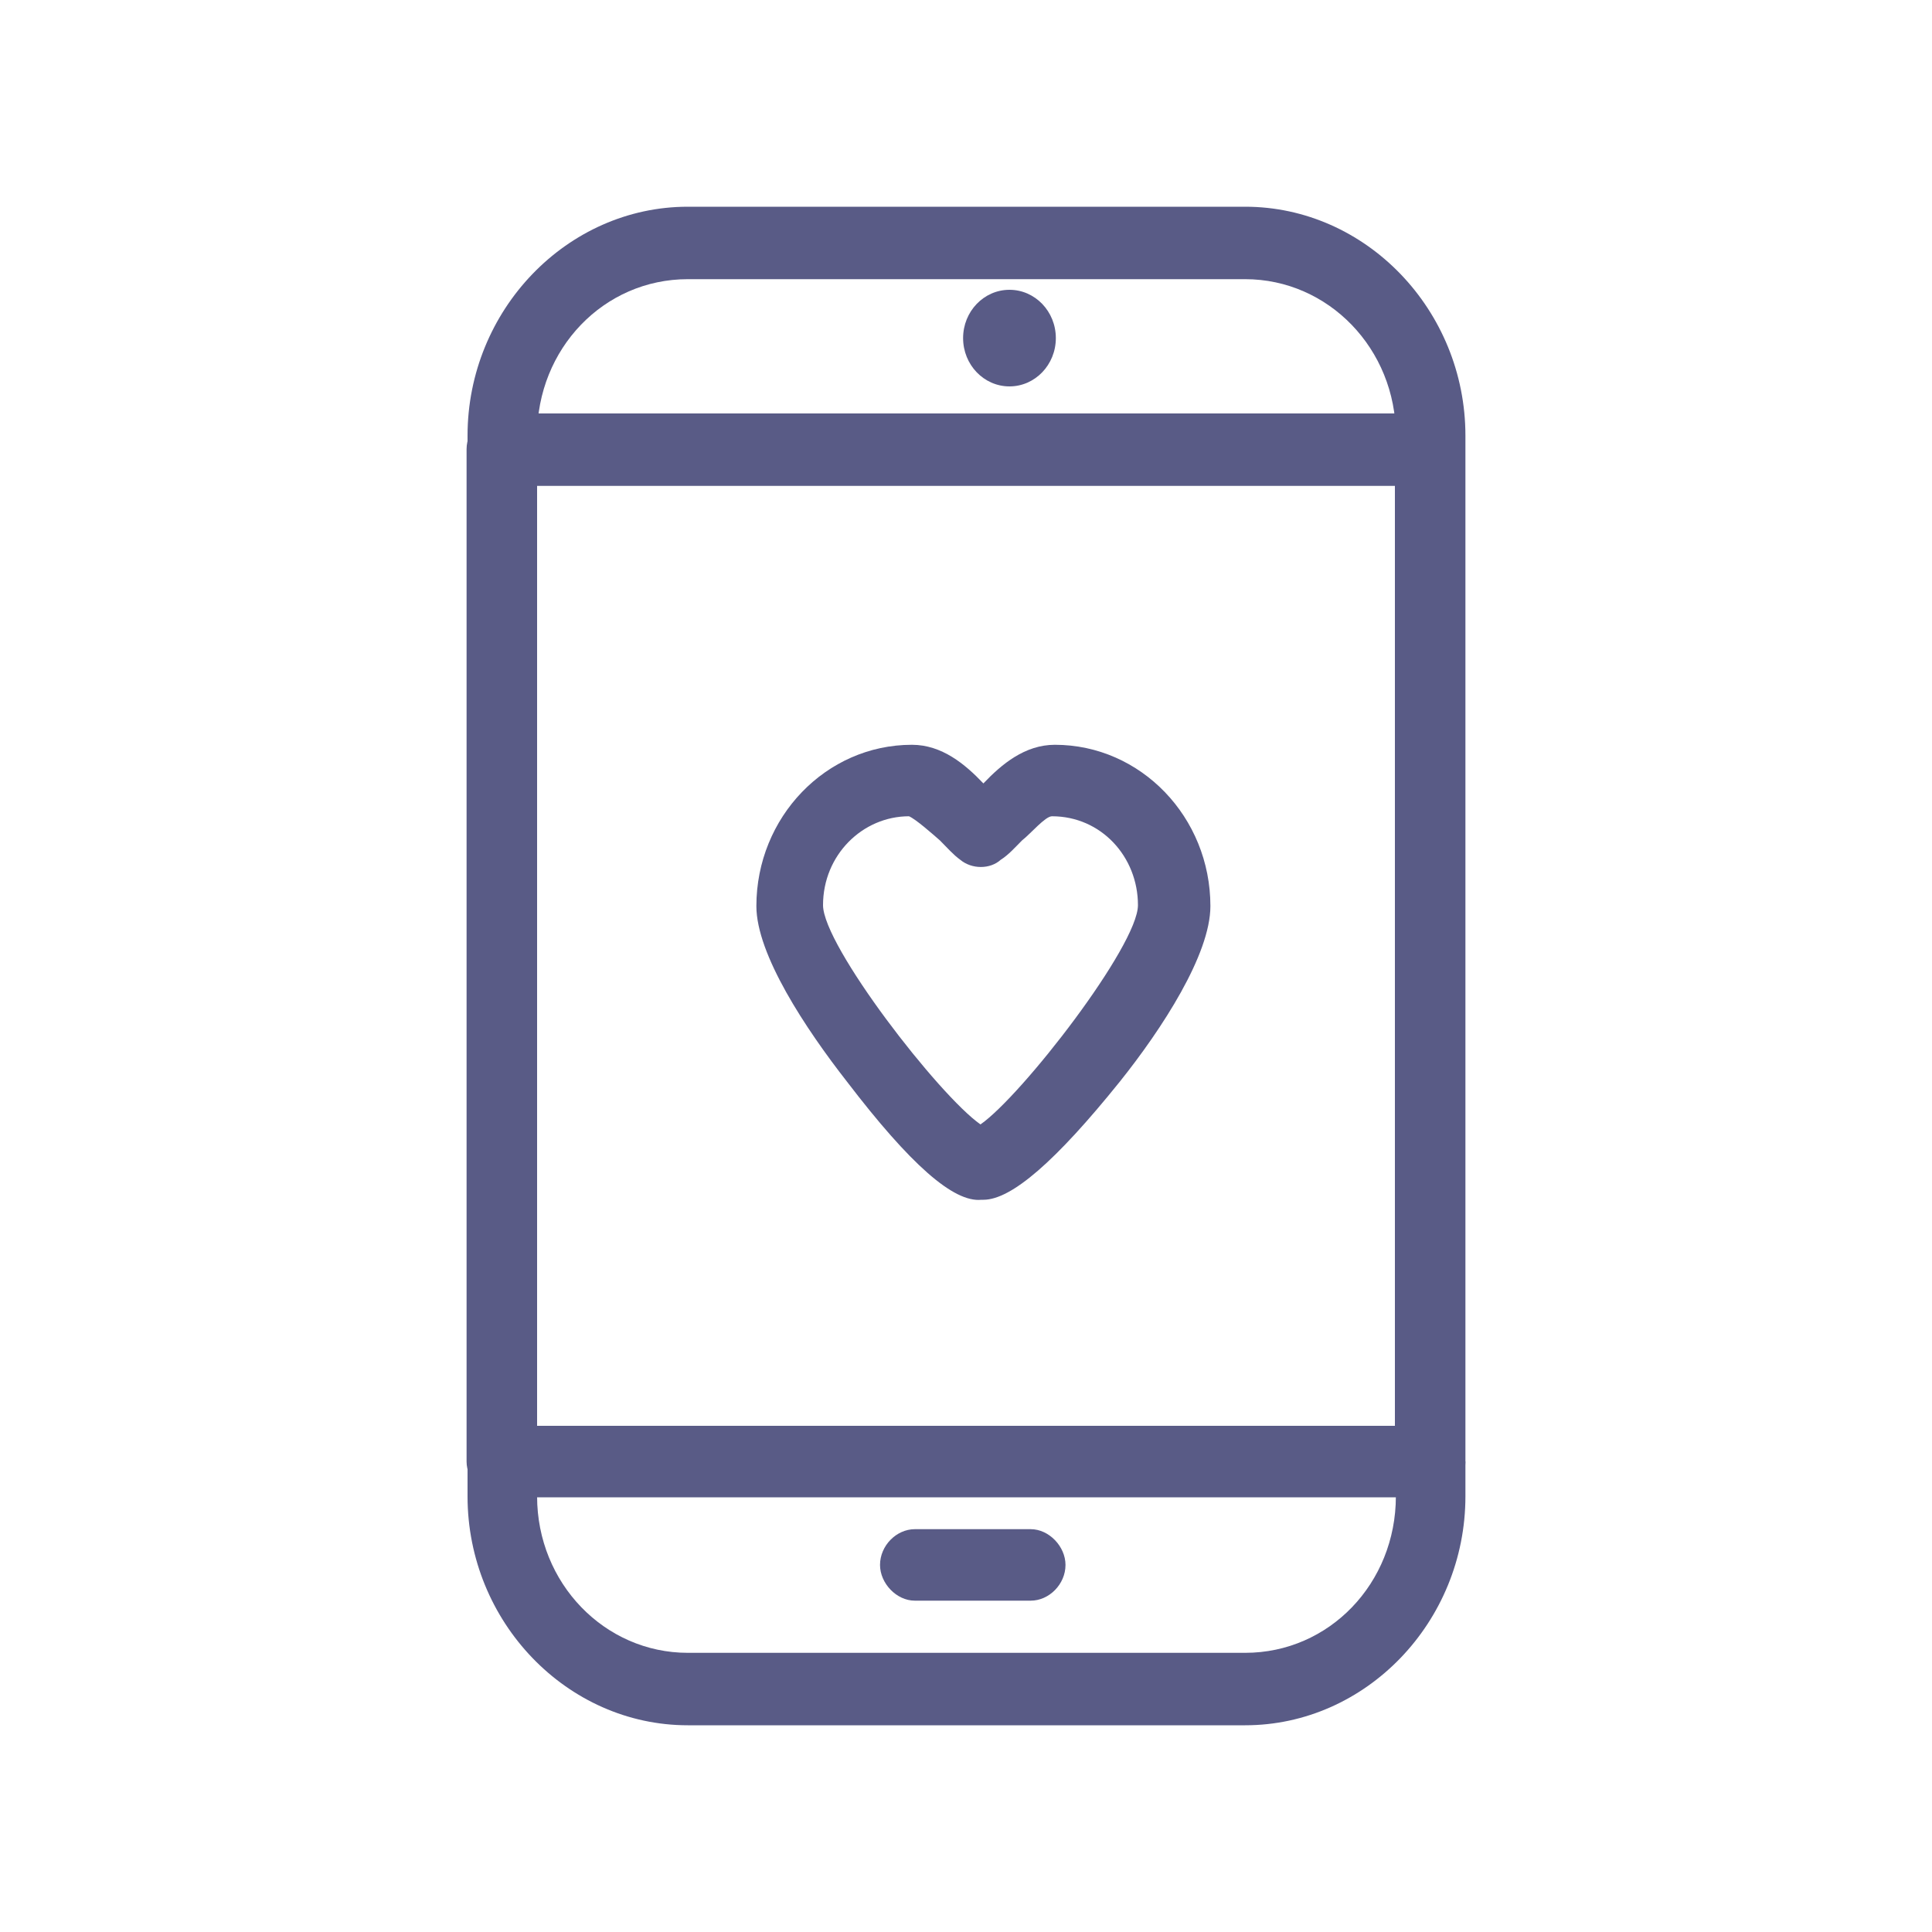 <?xml version="1.0" encoding="utf-8"?>
<!-- Generator: Adobe Illustrator 19.1.0, SVG Export Plug-In . SVG Version: 6.00 Build 0)  -->
<svg version="1.1" xmlns="http://www.w3.org/2000/svg" xmlns:xlink="http://www.w3.org/1999/xlink" x="0px" y="0px"
	 viewBox="0 0 20 20" style="enable-background:new 0 0 20 20;" xml:space="preserve">
<style type="text/css">
	.st0{clip-path:url(#SVGID_2_);}
	.st1{clip-path:url(#SVGID_4_);fill:#595B86;}
	.st2{clip-path:url(#SVGID_6_);}
	.st3{clip-path:url(#SVGID_8_);fill:#595B86;}
	.st4{clip-path:url(#SVGID_10_);}
	.st5{clip-path:url(#SVGID_12_);fill:#595B86;}
	.st6{clip-path:url(#SVGID_14_);}
	.st7{clip-path:url(#SVGID_16_);fill:#595B86;}
	.st8{clip-path:url(#SVGID_18_);}
	.st9{clip-path:url(#SVGID_20_);fill:#595B86;}
	.st10{clip-path:url(#SVGID_22_);}
	.st11{clip-path:url(#SVGID_24_);fill:#595B86;}
	.st12{clip-path:url(#SVGID_26_);}
	.st13{clip-path:url(#SVGID_28_);fill:#595B86;}
	.st14{clip-path:url(#SVGID_30_);}
	.st15{clip-path:url(#SVGID_32_);fill:#595B86;}
	.st16{clip-path:url(#SVGID_34_);}
	.st17{clip-path:url(#SVGID_36_);fill:#595B86;}
	.st18{clip-path:url(#SVGID_38_);}
	.st19{clip-path:url(#SVGID_40_);fill:#595B86;}
	.st20{clip-path:url(#SVGID_42_);}
	.st21{clip-path:url(#SVGID_44_);fill:#595B86;}
	.st22{clip-path:url(#SVGID_46_);}
	.st23{clip-path:url(#SVGID_48_);fill:#595B86;}
	.st24{clip-path:url(#SVGID_50_);}
	.st25{clip-path:url(#SVGID_52_);fill:#595B86;}
	.st26{clip-path:url(#SVGID_54_);}
	.st27{clip-path:url(#SVGID_56_);fill:#595B86;}
	.st28{clip-path:url(#SVGID_58_);}
	.st29{clip-path:url(#SVGID_60_);fill:#595B86;}
	.st30{clip-path:url(#SVGID_62_);}
	.st31{clip-path:url(#SVGID_64_);fill:#595B86;}
	.st32{clip-path:url(#SVGID_66_);}
	.st33{clip-path:url(#SVGID_68_);fill:#595B86;}
	.st34{clip-path:url(#SVGID_70_);}
	.st35{clip-path:url(#SVGID_72_);fill:#595B86;}
	.st36{clip-path:url(#SVGID_74_);}
	.st37{clip-path:url(#SVGID_76_);fill:#595B86;}
	.st38{clip-path:url(#SVGID_78_);}
	.st39{clip-path:url(#SVGID_80_);fill:#595B86;}
	.st40{clip-path:url(#SVGID_82_);}
	.st41{clip-path:url(#SVGID_84_);fill:#595B86;}
	.st42{clip-path:url(#SVGID_86_);}
	.st43{clip-path:url(#SVGID_88_);fill:#595B86;}
	.st44{clip-path:url(#SVGID_90_);}
	.st45{clip-path:url(#SVGID_92_);fill:#595B86;}
	.st46{clip-path:url(#SVGID_94_);}
	.st47{clip-path:url(#SVGID_96_);fill:#595B86;}
	.st48{clip-path:url(#SVGID_98_);}
	.st49{clip-path:url(#SVGID_100_);fill:#595B86;}
	.st50{clip-path:url(#SVGID_102_);}
	.st51{clip-path:url(#SVGID_104_);fill:#595B86;}
	.st52{clip-path:url(#SVGID_106_);}
	.st53{clip-path:url(#SVGID_108_);fill:#595B86;}
	.st54{clip-path:url(#SVGID_110_);}
	.st55{clip-path:url(#SVGID_112_);fill:#595B86;}
	.st56{clip-path:url(#SVGID_114_);}
	.st57{clip-path:url(#SVGID_116_);fill:#595B86;}
	.st58{clip-path:url(#SVGID_118_);}
	.st59{clip-path:url(#SVGID_120_);fill:#595B86;}
	.st60{clip-path:url(#SVGID_122_);}
	.st61{clip-path:url(#SVGID_124_);fill:#595B86;}
	.st62{clip-path:url(#SVGID_126_);}
	.st63{clip-path:url(#SVGID_128_);fill:#595B86;}
	.st64{fill:#FFFFFF;}
	.st65{clip-path:url(#SVGID_130_);}
	.st66{clip-path:url(#SVGID_132_);fill:#1B1C39;}
	.st67{clip-path:url(#SVGID_134_);}
	.st68{opacity:0.26;clip-path:url(#SVGID_136_);fill:none;stroke:#35365A;stroke-width:16;stroke-miterlimit:10;}
	.st69{clip-path:url(#SVGID_138_);}
	.st70{opacity:0.26;clip-path:url(#SVGID_140_);fill:none;stroke:#35365A;stroke-width:16;stroke-miterlimit:10;}
	.st71{clip-path:url(#SVGID_142_);}
	.st72{opacity:0.26;clip-path:url(#SVGID_144_);fill:none;stroke:#35365A;stroke-width:16;stroke-miterlimit:10;}
	.st73{clip-path:url(#SVGID_146_);}
	.st74{opacity:0.26;clip-path:url(#SVGID_148_);fill:none;stroke:#35365A;stroke-width:16;stroke-miterlimit:10;}
	.st75{clip-path:url(#SVGID_150_);}
	.st76{opacity:0.26;clip-path:url(#SVGID_152_);fill:none;stroke:#35365A;stroke-width:16;stroke-miterlimit:10;}
	.st77{clip-path:url(#SVGID_154_);}
	.st78{opacity:0.26;clip-path:url(#SVGID_156_);fill:none;stroke:#35365A;stroke-width:16;stroke-miterlimit:10;}
	.st79{clip-path:url(#SVGID_158_);}
	.st80{opacity:0.26;clip-path:url(#SVGID_160_);fill:#35365A;}
	.st81{clip-path:url(#SVGID_162_);}
	.st82{opacity:0.26;clip-path:url(#SVGID_164_);fill:#35365A;}
	.st83{clip-path:url(#SVGID_166_);}
	.st84{opacity:0.26;clip-path:url(#SVGID_168_);fill:#35365A;}
	.st85{clip-path:url(#SVGID_170_);}
	.st86{opacity:0.26;clip-path:url(#SVGID_172_);fill:#35365A;}
	.st87{clip-path:url(#SVGID_174_);}
	.st88{opacity:0.26;clip-path:url(#SVGID_176_);fill:none;stroke:#35365A;stroke-width:16;stroke-miterlimit:10;}
	.st89{clip-path:url(#SVGID_178_);}
	.st90{opacity:0.26;clip-path:url(#SVGID_180_);fill:#35365A;}
	.st91{clip-path:url(#SVGID_182_);}
	.st92{opacity:0.26;clip-path:url(#SVGID_184_);fill:#35365A;}
	.st93{clip-path:url(#SVGID_186_);}
	.st94{opacity:0.26;clip-path:url(#SVGID_188_);fill:#35365A;}
	.st95{clip-path:url(#SVGID_190_);}
	.st96{opacity:0.26;clip-path:url(#SVGID_192_);fill:#35365A;}
	.st97{clip-path:url(#SVGID_194_);}
	.st98{opacity:0.26;clip-path:url(#SVGID_196_);fill:none;stroke:#35365A;stroke-width:16;stroke-miterlimit:10;}
	.st99{clip-path:url(#SVGID_198_);}
	.st100{opacity:0.26;clip-path:url(#SVGID_200_);fill:#35365A;}
	.st101{clip-path:url(#SVGID_202_);}
	.st102{opacity:0.26;clip-path:url(#SVGID_204_);fill:#35365A;}
	.st103{clip-path:url(#SVGID_206_);}
	.st104{opacity:0.26;clip-path:url(#SVGID_208_);fill:#35365A;}
	.st105{clip-path:url(#SVGID_210_);}
	.st106{opacity:0.26;clip-path:url(#SVGID_212_);fill:#35365A;}
	.st107{clip-path:url(#SVGID_214_);}
	.st108{opacity:0.26;clip-path:url(#SVGID_216_);fill:none;stroke:#35365A;stroke-width:16;stroke-miterlimit:10;}
	.st109{clip-path:url(#SVGID_218_);}
	.st110{opacity:0.26;clip-path:url(#SVGID_220_);fill:#35365A;}
	.st111{clip-path:url(#SVGID_222_);}
	.st112{opacity:0.26;clip-path:url(#SVGID_224_);fill:#35365A;}
	.st113{clip-path:url(#SVGID_226_);}
	.st114{opacity:0.26;clip-path:url(#SVGID_228_);fill:#35365A;}
	.st115{clip-path:url(#SVGID_230_);}
	.st116{opacity:0.26;clip-path:url(#SVGID_232_);fill:#35365A;}
	.st117{clip-path:url(#SVGID_234_);}
	.st118{opacity:0.26;clip-path:url(#SVGID_236_);fill:none;stroke:#35365A;stroke-width:16;stroke-miterlimit:10;}
	.st119{clip-path:url(#SVGID_238_);}
	.st120{opacity:0.26;clip-path:url(#SVGID_240_);fill:#35365A;}
	.st121{clip-path:url(#SVGID_242_);}
	.st122{opacity:0.26;clip-path:url(#SVGID_244_);fill:#35365A;}
	.st123{clip-path:url(#SVGID_246_);}
	.st124{opacity:0.26;clip-path:url(#SVGID_248_);fill:#35365A;}
	.st125{clip-path:url(#SVGID_250_);}
	.st126{opacity:0.26;clip-path:url(#SVGID_252_);fill:#35365A;}
	.st127{clip-path:url(#SVGID_254_);}
	.st128{opacity:0.26;clip-path:url(#SVGID_256_);fill:none;stroke:#35365A;stroke-width:16;stroke-miterlimit:10;}
	.st129{clip-path:url(#SVGID_258_);}
	.st130{opacity:0.26;clip-path:url(#SVGID_260_);fill:#35365A;}
	.st131{clip-path:url(#SVGID_262_);}
	.st132{opacity:0.26;clip-path:url(#SVGID_264_);fill:none;stroke:#35365A;stroke-width:16;stroke-miterlimit:10;}
	.st133{clip-path:url(#SVGID_266_);}
	.st134{opacity:0.26;clip-path:url(#SVGID_268_);fill:#35365A;}
	.st135{clip-path:url(#SVGID_270_);}
	.st136{opacity:0.26;clip-path:url(#SVGID_272_);fill:none;stroke:#35365A;stroke-width:16;stroke-miterlimit:10;}
	.st137{clip-path:url(#SVGID_274_);}
	.st138{opacity:0.26;clip-path:url(#SVGID_276_);fill:#35365A;}
	.st139{clip-path:url(#SVGID_278_);}
	.st140{opacity:0.26;clip-path:url(#SVGID_280_);fill:none;stroke:#35365A;stroke-width:16;stroke-miterlimit:10;}
	.st141{clip-path:url(#SVGID_282_);}
	.st142{opacity:0.26;clip-path:url(#SVGID_284_);fill:#35365A;}
	.st143{clip-path:url(#SVGID_286_);}
	.st144{opacity:0.26;clip-path:url(#SVGID_288_);fill:#35365A;}
	.st145{clip-path:url(#SVGID_290_);}
	.st146{opacity:0.26;clip-path:url(#SVGID_292_);fill:#35365A;}
	.st147{clip-path:url(#SVGID_294_);}
	.st148{opacity:0.26;clip-path:url(#SVGID_296_);fill:none;stroke:#35365A;stroke-width:16;stroke-miterlimit:10;}
	.st149{clip-path:url(#SVGID_298_);}
	.st150{clip-path:url(#SVGID_300_);}
	.st151{clip-path:url(#SVGID_302_);enable-background:new    ;}
	.st152{clip-path:url(#SVGID_304_);}
	.st153{opacity:0;clip-path:url(#SVGID_306_);enable-background:new    ;}
	.st154{clip-path:url(#SVGID_308_);}
	.st155{opacity:0;clip-path:url(#SVGID_310_);}
	.st156{opacity:0;}
	.st157{clip-path:url(#SVGID_312_);}
	.st158{clip-path:url(#SVGID_310_);}
	.st159{clip-path:url(#SVGID_316_);}
	.st160{clip-path:url(#SVGID_306_);}
	.st161{clip-path:url(#SVGID_322_);}
	.st162{clip-path:url(#SVGID_324_);enable-background:new    ;}
	.st163{clip-path:url(#SVGID_326_);}
	.st164{opacity:0.517;clip-path:url(#SVGID_328_);enable-background:new    ;}
	.st165{clip-path:url(#SVGID_330_);}
	.st166{opacity:0;clip-path:url(#SVGID_332_);}
	.st167{clip-path:url(#SVGID_334_);}
	.st168{clip-path:url(#SVGID_332_);}
	.st169{clip-path:url(#SVGID_338_);}
	.st170{fill-rule:evenodd;clip-rule:evenodd;fill:none;}
	.st171{opacity:0.517;enable-background:new    ;}
	.st172{clip-path:url(#SVGID_342_);}
	.st173{opacity:0.72;clip-path:url(#SVGID_344_);}
	.st174{clip-path:url(#SVGID_348_);}
	.st175{clip-path:url(#SVGID_350_);}
	.st176{fill:#666666;}
	.st177{clip-path:url(#SVGID_352_);}
	.st178{clip-path:url(#SVGID_354_);fill:none;stroke:#164B89;stroke-width:8;stroke-miterlimit:10;}
	.st179{clip-path:url(#SVGID_356_);}
	.st180{fill:#6C6F98;}
	.st181{clip-path:url(#SVGID_358_);}
	.st182{clip-path:url(#SVGID_360_);fill:none;stroke:#164B89;stroke-width:8;stroke-miterlimit:10;}
	.st183{clip-path:url(#SVGID_362_);}
	.st184{clip-path:url(#SVGID_364_);}
	.st185{clip-path:url(#SVGID_366_);}
	.st186{clip-path:url(#SVGID_368_);}
	.st187{clip-path:url(#SVGID_370_);fill:none;stroke:#164B89;stroke-width:8;stroke-miterlimit:10;}
	.st188{clip-path:url(#SVGID_372_);}
	.st189{clip-path:url(#SVGID_374_);}
	.st190{clip-path:url(#SVGID_376_);fill:none;stroke:#979797;stroke-width:4;stroke-miterlimit:10;}
	.st191{clip-path:url(#SVGID_378_);}
	.st192{clip-path:url(#SVGID_380_);fill:none;stroke:#EBEBEB;stroke-width:4;stroke-miterlimit:10;}
	.st193{clip-path:url(#SVGID_382_);}
	.st194{clip-path:url(#SVGID_384_);}
	.st195{clip-path:url(#SVGID_386_);fill-rule:evenodd;clip-rule:evenodd;fill:#FCFAFA;}
	.st196{clip-path:url(#SVGID_388_);}
	.st197{clip-path:url(#SVGID_390_);fill:none;stroke:#979797;stroke-width:4;stroke-miterlimit:10;}
	.st198{clip-path:url(#SVGID_392_);}
	.st199{clip-path:url(#SVGID_394_);}
	.st200{clip-path:url(#SVGID_396_);fill-rule:evenodd;clip-rule:evenodd;fill:#FCFAFA;}
	.st201{clip-path:url(#SVGID_398_);}
	.st202{clip-path:url(#SVGID_400_);fill:none;stroke:#979797;stroke-width:4;stroke-miterlimit:10;}
	.st203{clip-path:url(#SVGID_402_);}
	.st204{clip-path:url(#SVGID_404_);}
	.st205{clip-path:url(#SVGID_406_);fill-rule:evenodd;clip-rule:evenodd;fill:#FCFAFA;}
	.st206{clip-path:url(#SVGID_408_);}
	.st207{clip-path:url(#SVGID_410_);fill:none;stroke:#979797;stroke-width:4;stroke-miterlimit:10;}
	.st208{clip-path:url(#SVGID_412_);}
	.st209{clip-path:url(#SVGID_414_);}
	.st210{clip-path:url(#SVGID_416_);fill-rule:evenodd;clip-rule:evenodd;fill:#FCFAFA;}
	.st211{clip-path:url(#SVGID_418_);}
	.st212{clip-path:url(#SVGID_420_);fill:none;stroke:#979797;stroke-width:4;stroke-miterlimit:10;}
	.st213{clip-path:url(#SVGID_422_);}
	.st214{clip-path:url(#SVGID_424_);fill:none;stroke:#EBEBEB;stroke-width:4;stroke-miterlimit:10;}
	.st215{clip-path:url(#SVGID_426_);fill:none;stroke:#EBEBEB;stroke-width:4;stroke-linecap:square;stroke-miterlimit:10;}
	.st216{clip-path:url(#SVGID_428_);}
	.st217{clip-path:url(#SVGID_430_);fill:none;stroke:#EBEBEB;stroke-width:4;stroke-miterlimit:10;}
	.st218{clip-path:url(#SVGID_432_);fill:none;stroke:#EBEBEB;stroke-width:4;stroke-linecap:square;stroke-miterlimit:10;}
	.st219{clip-path:url(#SVGID_434_);}
	.st220{clip-path:url(#SVGID_436_);fill:none;stroke:#EBEBEB;stroke-width:4;stroke-miterlimit:10;}
	.st221{clip-path:url(#SVGID_438_);fill:none;stroke:#EBEBEB;stroke-width:4;stroke-linecap:square;stroke-miterlimit:10;}
	.st222{clip-path:url(#SVGID_440_);}
	.st223{clip-path:url(#SVGID_442_);fill:none;stroke:#EBEBEB;stroke-width:4;stroke-miterlimit:10;}
	.st224{clip-path:url(#SVGID_444_);fill:none;stroke:#EBEBEB;stroke-width:4;stroke-linecap:square;stroke-miterlimit:10;}
	.st225{clip-path:url(#SVGID_446_);}
	.st226{clip-path:url(#SVGID_448_);fill:none;stroke:#EBEBEB;stroke-width:4;stroke-miterlimit:10;}
	.st227{clip-path:url(#SVGID_450_);fill:none;stroke:#EBEBEB;stroke-width:4;stroke-linecap:square;stroke-miterlimit:10;}
	.st228{clip-path:url(#SVGID_452_);}
	.st229{clip-path:url(#SVGID_454_);}
	.st230{clip-path:url(#SVGID_456_);fill-rule:evenodd;clip-rule:evenodd;fill:#FCFAFA;}
	.st231{clip-path:url(#SVGID_458_);}
	.st232{clip-path:url(#SVGID_460_);fill:none;stroke:#EBEBEB;stroke-width:4;stroke-miterlimit:10;}
	.st233{clip-path:url(#SVGID_462_);}
	.st234{clip-path:url(#SVGID_464_);}
	.st235{clip-path:url(#SVGID_466_);}
	.st236{clip-path:url(#SVGID_468_);fill:none;stroke:#164B89;stroke-width:8;stroke-miterlimit:10;}
	.st237{clip-path:url(#SVGID_470_);}
	.st238{clip-path:url(#SVGID_472_);}
	.st239{clip-path:url(#SVGID_474_);}
	.st240{clip-path:url(#SVGID_476_);fill-rule:evenodd;clip-rule:evenodd;fill:#FFFFFF;}
	.st241{clip-path:url(#SVGID_478_);}
	.st242{clip-path:url(#SVGID_480_);fill:none;stroke:#979797;stroke-width:4;stroke-miterlimit:10;}
	.st243{clip-path:url(#SVGID_482_);enable-background:new    ;}
	.st244{clip-path:url(#SVGID_484_);}
	.st245{clip-path:url(#SVGID_486_);}
	.st246{clip-path:url(#SVGID_490_);enable-background:new    ;}
	.st247{clip-path:url(#SVGID_492_);}
	.st248{clip-path:url(#SVGID_494_);}
	.st249{clip-path:url(#SVGID_498_);}
	.st250{clip-path:url(#SVGID_500_);fill:none;stroke:#979797;stroke-width:4;stroke-miterlimit:10;}
	.st251{clip-path:url(#SVGID_502_);}
	.st252{clip-path:url(#SVGID_504_);}
	.st253{clip-path:url(#SVGID_506_);fill-rule:evenodd;clip-rule:evenodd;fill:#F9F5F5;}
	.st254{clip-path:url(#SVGID_508_);}
	.st255{clip-path:url(#SVGID_510_);fill:none;stroke:#979797;stroke-width:4;stroke-miterlimit:10;}
	.st256{clip-path:url(#SVGID_512_);}
	.st257{clip-path:url(#SVGID_514_);}
	.st258{clip-path:url(#SVGID_516_);fill:#1B1C39;}
	.st259{clip-path:url(#SVGID_518_);}
	.st260{opacity:0.26;clip-path:url(#SVGID_520_);fill:none;stroke:#35365A;stroke-width:16;stroke-miterlimit:10;}
	.st261{clip-path:url(#SVGID_522_);}
	.st262{opacity:0.26;clip-path:url(#SVGID_524_);fill:none;stroke:#35365A;stroke-width:16;stroke-miterlimit:10;}
	.st263{clip-path:url(#SVGID_526_);}
	.st264{opacity:0.26;clip-path:url(#SVGID_528_);fill:none;stroke:#35365A;stroke-width:16;stroke-miterlimit:10;}
	.st265{clip-path:url(#SVGID_530_);}
	.st266{opacity:0.26;clip-path:url(#SVGID_532_);fill:none;stroke:#35365A;stroke-width:16;stroke-miterlimit:10;}
	.st267{clip-path:url(#SVGID_534_);}
	.st268{opacity:0.26;clip-path:url(#SVGID_536_);fill:none;stroke:#35365A;stroke-width:16;stroke-miterlimit:10;}
	.st269{clip-path:url(#SVGID_538_);}
	.st270{opacity:0.26;clip-path:url(#SVGID_540_);fill:none;stroke:#35365A;stroke-width:16;stroke-miterlimit:10;}
	.st271{clip-path:url(#SVGID_542_);}
	.st272{opacity:0.26;clip-path:url(#SVGID_544_);fill:none;stroke:#35365A;stroke-width:16;stroke-miterlimit:10;}
	.st273{clip-path:url(#SVGID_546_);}
	.st274{opacity:0.26;clip-path:url(#SVGID_548_);fill:none;stroke:#35365A;stroke-width:16;stroke-miterlimit:10;}
	
		.st275{opacity:0.26;clip-path:url(#SVGID_550_);fill:none;stroke:#35365A;stroke-width:6;stroke-linecap:round;stroke-miterlimit:10;}
	.st276{clip-path:url(#SVGID_552_);}
	.st277{opacity:0.26;clip-path:url(#SVGID_554_);fill:none;stroke:#35365A;stroke-width:16;stroke-miterlimit:10;}
	
		.st278{opacity:0.26;clip-path:url(#SVGID_556_);fill:none;stroke:#35365A;stroke-width:6;stroke-linecap:round;stroke-miterlimit:10;}
	.st279{clip-path:url(#SVGID_558_);}
	.st280{opacity:0.26;clip-path:url(#SVGID_560_);fill:none;stroke:#35365A;stroke-width:16;stroke-miterlimit:10;}
	.st281{clip-path:url(#SVGID_562_);}
	.st282{opacity:0.26;clip-path:url(#SVGID_564_);fill:#35365A;}
	.st283{clip-path:url(#SVGID_566_);}
	.st284{opacity:0.26;clip-path:url(#SVGID_568_);fill:#35365A;}
	.st285{clip-path:url(#SVGID_570_);}
	.st286{opacity:0.26;clip-path:url(#SVGID_572_);fill:#35365A;}
	.st287{clip-path:url(#SVGID_574_);}
	.st288{opacity:0.26;clip-path:url(#SVGID_576_);fill:#35365A;}
	.st289{clip-path:url(#SVGID_578_);}
	.st290{opacity:0.26;clip-path:url(#SVGID_580_);fill:none;stroke:#35365A;stroke-width:16;stroke-miterlimit:10;}
	.st291{clip-path:url(#SVGID_582_);}
	.st292{opacity:0.26;clip-path:url(#SVGID_584_);fill:none;stroke:#35365A;stroke-width:16;stroke-miterlimit:10;}
	.st293{clip-path:url(#SVGID_586_);}
	.st294{opacity:0.26;clip-path:url(#SVGID_588_);fill:none;stroke:#35365A;stroke-width:16;stroke-miterlimit:10;}
	.st295{clip-path:url(#SVGID_590_);}
	.st296{opacity:0.26;clip-path:url(#SVGID_592_);fill:#35365A;}
	.st297{clip-path:url(#SVGID_594_);}
	.st298{opacity:0.26;clip-path:url(#SVGID_596_);fill:#35365A;}
	.st299{clip-path:url(#SVGID_598_);}
	.st300{opacity:0.26;clip-path:url(#SVGID_600_);fill:#35365A;}
	.st301{clip-path:url(#SVGID_602_);}
	.st302{opacity:0.26;clip-path:url(#SVGID_604_);fill:#35365A;}
	.st303{clip-path:url(#SVGID_606_);}
	.st304{opacity:0.26;clip-path:url(#SVGID_608_);fill:none;stroke:#35365A;stroke-width:16;stroke-miterlimit:10;}
	.st305{clip-path:url(#SVGID_610_);}
	.st306{opacity:0.26;clip-path:url(#SVGID_612_);fill:none;stroke:#35365A;stroke-width:16;stroke-miterlimit:10;}
	.st307{clip-path:url(#SVGID_614_);}
	.st308{opacity:0.26;clip-path:url(#SVGID_616_);fill:none;stroke:#35365A;stroke-width:16;stroke-miterlimit:10;}
	.st309{clip-path:url(#SVGID_618_);}
	.st310{opacity:0.26;clip-path:url(#SVGID_620_);fill:none;stroke:#35365A;stroke-width:16;stroke-miterlimit:10;}
	.st311{clip-path:url(#SVGID_622_);}
	.st312{opacity:0.26;clip-path:url(#SVGID_624_);fill:#35365A;}
	.st313{clip-path:url(#SVGID_626_);}
	.st314{opacity:0.26;clip-path:url(#SVGID_628_);fill:#35365A;}
	.st315{clip-path:url(#SVGID_630_);}
	.st316{opacity:0.26;clip-path:url(#SVGID_632_);fill:#35365A;}
	.st317{clip-path:url(#SVGID_634_);}
	.st318{opacity:0.26;clip-path:url(#SVGID_636_);fill:#35365A;}
	.st319{clip-path:url(#SVGID_638_);}
	.st320{opacity:0.26;clip-path:url(#SVGID_640_);fill:none;stroke:#35365A;stroke-width:16;stroke-miterlimit:10;}
	.st321{clip-path:url(#SVGID_642_);}
	.st322{opacity:0.26;clip-path:url(#SVGID_644_);fill:none;stroke:#35365A;stroke-width:16;stroke-miterlimit:10;}
	.st323{clip-path:url(#SVGID_646_);}
	.st324{opacity:0.26;clip-path:url(#SVGID_648_);fill:#35365A;}
	.st325{clip-path:url(#SVGID_650_);}
	.st326{opacity:0.26;clip-path:url(#SVGID_652_);fill:#35365A;}
	.st327{clip-path:url(#SVGID_654_);}
	.st328{opacity:0.26;clip-path:url(#SVGID_656_);fill:#35365A;}
	.st329{clip-path:url(#SVGID_658_);}
	.st330{opacity:0.26;clip-path:url(#SVGID_660_);fill:#35365A;}
	.st331{clip-path:url(#SVGID_662_);}
	.st332{opacity:0.26;clip-path:url(#SVGID_664_);fill:none;stroke:#35365A;stroke-width:16;stroke-miterlimit:10;}
	.st333{clip-path:url(#SVGID_666_);}
	.st334{opacity:0.26;clip-path:url(#SVGID_668_);fill:none;stroke:#35365A;stroke-width:16;stroke-miterlimit:10;}
	.st335{clip-path:url(#SVGID_670_);}
	.st336{opacity:0.26;clip-path:url(#SVGID_672_);fill:#35365A;}
	.st337{clip-path:url(#SVGID_674_);}
	.st338{opacity:0.26;clip-path:url(#SVGID_676_);fill:#35365A;}
	.st339{clip-path:url(#SVGID_678_);}
	.st340{opacity:0.26;clip-path:url(#SVGID_680_);fill:#35365A;}
	.st341{clip-path:url(#SVGID_682_);}
	.st342{opacity:0.26;clip-path:url(#SVGID_684_);fill:#35365A;}
	.st343{clip-path:url(#SVGID_686_);}
	.st344{opacity:0.26;clip-path:url(#SVGID_688_);fill:none;stroke:#35365A;stroke-width:16;stroke-miterlimit:10;}
	.st345{clip-path:url(#SVGID_690_);}
	.st346{opacity:0.26;clip-path:url(#SVGID_692_);fill:none;stroke:#35365A;stroke-width:16;stroke-miterlimit:10;}
	.st347{clip-path:url(#SVGID_694_);}
	.st348{opacity:0.26;clip-path:url(#SVGID_696_);fill:none;stroke:#35365A;stroke-width:16;stroke-miterlimit:10;}
	.st349{clip-path:url(#SVGID_698_);}
	.st350{opacity:0.26;clip-path:url(#SVGID_700_);fill:#35365A;}
	.st351{clip-path:url(#SVGID_702_);}
	.st352{opacity:0.26;clip-path:url(#SVGID_704_);fill:#35365A;}
	.st353{clip-path:url(#SVGID_706_);}
	.st354{opacity:0.26;clip-path:url(#SVGID_708_);fill:#35365A;}
	.st355{clip-path:url(#SVGID_710_);}
	.st356{opacity:0.26;clip-path:url(#SVGID_712_);fill:#35365A;}
	.st357{clip-path:url(#SVGID_714_);}
	.st358{opacity:0.26;clip-path:url(#SVGID_716_);fill:#35365A;}
	.st359{clip-path:url(#SVGID_718_);}
	.st360{opacity:0.26;clip-path:url(#SVGID_720_);fill:#35365A;}
	.st361{clip-path:url(#SVGID_722_);}
	.st362{opacity:0.26;clip-path:url(#SVGID_724_);fill:#35365A;}
	.st363{clip-path:url(#SVGID_726_);}
	.st364{opacity:0.26;clip-path:url(#SVGID_728_);fill:#35365A;}
	.st365{clip-path:url(#SVGID_730_);}
	.st366{opacity:0.26;clip-path:url(#SVGID_732_);fill:#35365A;}
	.st367{clip-path:url(#SVGID_734_);}
	.st368{opacity:0.26;clip-path:url(#SVGID_736_);fill:#35365A;}
	.st369{clip-path:url(#SVGID_738_);}
	.st370{opacity:0.26;clip-path:url(#SVGID_740_);fill:#35365A;}
	.st371{clip-path:url(#SVGID_742_);}
	.st372{opacity:0.26;clip-path:url(#SVGID_744_);fill:#35365A;}
	.st373{clip-path:url(#SVGID_746_);}
	.st374{opacity:0.26;clip-path:url(#SVGID_748_);fill:#35365A;}
	.st375{clip-path:url(#SVGID_750_);}
	.st376{opacity:0.26;clip-path:url(#SVGID_752_);fill:#35365A;}
	.st377{clip-path:url(#SVGID_754_);}
	.st378{opacity:0.26;clip-path:url(#SVGID_756_);fill:#35365A;}
	.st379{clip-path:url(#SVGID_758_);}
	.st380{opacity:0.26;clip-path:url(#SVGID_760_);fill:#35365A;}
	.st381{clip-path:url(#SVGID_762_);}
	.st382{opacity:0.26;clip-path:url(#SVGID_764_);fill:#35365A;}
	.st383{clip-path:url(#SVGID_766_);}
	.st384{opacity:0.26;clip-path:url(#SVGID_768_);fill:#35365A;}
	.st385{clip-path:url(#SVGID_770_);}
	.st386{opacity:0.26;clip-path:url(#SVGID_772_);fill:#35365A;}
	.st387{clip-path:url(#SVGID_774_);}
	.st388{opacity:0.26;clip-path:url(#SVGID_776_);fill:#35365A;}
	.st389{clip-path:url(#SVGID_778_);}
	.st390{opacity:0.26;clip-path:url(#SVGID_780_);fill:none;stroke:#35365A;stroke-width:16;stroke-miterlimit:10;}
	.st391{clip-path:url(#SVGID_782_);}
	.st392{opacity:0.26;clip-path:url(#SVGID_784_);fill:none;stroke:#35365A;stroke-width:16;stroke-miterlimit:10;}
	.st393{clip-path:url(#SVGID_786_);}
	.st394{opacity:0.26;clip-path:url(#SVGID_788_);fill:none;stroke:#35365A;stroke-width:16;stroke-miterlimit:10;}
	.st395{clip-path:url(#SVGID_790_);}
	.st396{opacity:0.26;clip-path:url(#SVGID_792_);fill:#35365A;}
	.st397{clip-path:url(#SVGID_794_);}
	.st398{opacity:0.26;clip-path:url(#SVGID_796_);fill:#35365A;}
	.st399{clip-path:url(#SVGID_798_);}
	.st400{opacity:0.26;clip-path:url(#SVGID_800_);fill:#35365A;}
	.st401{clip-path:url(#SVGID_802_);}
	.st402{opacity:0.26;clip-path:url(#SVGID_804_);fill:#35365A;}
	.st403{clip-path:url(#SVGID_806_);}
	.st404{opacity:0.26;clip-path:url(#SVGID_808_);fill:#35365A;}
	.st405{clip-path:url(#SVGID_810_);}
	.st406{opacity:0.26;clip-path:url(#SVGID_812_);fill:#35365A;}
	.st407{clip-path:url(#SVGID_814_);}
	.st408{opacity:0.26;clip-path:url(#SVGID_816_);fill:#35365A;}
	.st409{clip-path:url(#SVGID_818_);}
	.st410{opacity:0.26;clip-path:url(#SVGID_820_);fill:#35365A;}
	.st411{clip-path:url(#SVGID_822_);}
	.st412{opacity:0.26;clip-path:url(#SVGID_824_);fill:#35365A;}
	.st413{clip-path:url(#SVGID_826_);}
	.st414{opacity:0.26;clip-path:url(#SVGID_828_);fill:#35365A;}
	.st415{clip-path:url(#SVGID_830_);}
	.st416{opacity:0.26;clip-path:url(#SVGID_832_);fill:#35365A;}
	.st417{clip-path:url(#SVGID_834_);}
	.st418{opacity:0.26;clip-path:url(#SVGID_836_);fill:#35365A;}
	.st419{clip-path:url(#SVGID_838_);}
	.st420{opacity:0.26;clip-path:url(#SVGID_840_);fill:#35365A;}
	.st421{clip-path:url(#SVGID_842_);}
	.st422{opacity:0.26;clip-path:url(#SVGID_844_);fill:#35365A;}
	.st423{clip-path:url(#SVGID_846_);}
	.st424{opacity:0.26;clip-path:url(#SVGID_848_);fill:#35365A;}
	.st425{clip-path:url(#SVGID_850_);}
	.st426{opacity:0.26;clip-path:url(#SVGID_852_);fill:#35365A;}
	.st427{clip-path:url(#SVGID_854_);}
	.st428{opacity:0.26;clip-path:url(#SVGID_856_);fill:#35365A;}
	.st429{clip-path:url(#SVGID_858_);}
	.st430{opacity:0.26;clip-path:url(#SVGID_860_);fill:#35365A;}
	.st431{clip-path:url(#SVGID_862_);}
	.st432{opacity:0.26;clip-path:url(#SVGID_864_);fill:#35365A;}
	.st433{clip-path:url(#SVGID_866_);}
	.st434{opacity:0.26;clip-path:url(#SVGID_868_);fill:#35365A;}
	.st435{clip-path:url(#SVGID_870_);}
	.st436{opacity:0.26;clip-path:url(#SVGID_872_);fill:none;stroke:#35365A;stroke-width:16;stroke-miterlimit:10;}
	.st437{clip-path:url(#SVGID_874_);}
	.st438{opacity:0.26;clip-path:url(#SVGID_876_);fill:none;stroke:#35365A;stroke-width:16;stroke-miterlimit:10;}
	.st439{clip-path:url(#SVGID_878_);}
	.st440{opacity:0.26;clip-path:url(#SVGID_880_);fill:none;stroke:#35365A;stroke-width:16;stroke-miterlimit:10;}
	.st441{clip-path:url(#SVGID_882_);}
	.st442{opacity:0.26;clip-path:url(#SVGID_884_);fill:#35365A;}
	.st443{clip-path:url(#SVGID_886_);}
	.st444{opacity:0.26;clip-path:url(#SVGID_888_);fill:#35365A;}
	.st445{clip-path:url(#SVGID_890_);}
	.st446{opacity:0.26;clip-path:url(#SVGID_892_);fill:#35365A;}
	.st447{clip-path:url(#SVGID_894_);}
	.st448{opacity:0.26;clip-path:url(#SVGID_896_);fill:#35365A;}
	.st449{clip-path:url(#SVGID_898_);}
	.st450{opacity:0.26;clip-path:url(#SVGID_900_);fill:#35365A;}
	.st451{clip-path:url(#SVGID_902_);}
	.st452{opacity:0.26;clip-path:url(#SVGID_904_);fill:#35365A;}
	.st453{clip-path:url(#SVGID_906_);}
	.st454{opacity:0.26;clip-path:url(#SVGID_908_);fill:#35365A;}
	.st455{clip-path:url(#SVGID_910_);}
	.st456{opacity:0.26;clip-path:url(#SVGID_912_);fill:#35365A;}
	.st457{clip-path:url(#SVGID_914_);}
	.st458{opacity:0.26;clip-path:url(#SVGID_916_);fill:#35365A;}
	.st459{clip-path:url(#SVGID_918_);}
	.st460{opacity:0.26;clip-path:url(#SVGID_920_);fill:#35365A;}
	.st461{clip-path:url(#SVGID_922_);}
	.st462{opacity:0.26;clip-path:url(#SVGID_924_);fill:#35365A;}
	.st463{clip-path:url(#SVGID_926_);}
	.st464{opacity:0.26;clip-path:url(#SVGID_928_);fill:#35365A;}
	.st465{clip-path:url(#SVGID_930_);}
	.st466{opacity:0.26;clip-path:url(#SVGID_932_);fill:#35365A;}
	.st467{clip-path:url(#SVGID_934_);}
	.st468{opacity:0.26;clip-path:url(#SVGID_936_);fill:#35365A;}
	.st469{clip-path:url(#SVGID_938_);}
	.st470{opacity:0.26;clip-path:url(#SVGID_940_);fill:#35365A;}
	.st471{clip-path:url(#SVGID_942_);}
	.st472{opacity:0.26;clip-path:url(#SVGID_944_);fill:#35365A;}
	.st473{clip-path:url(#SVGID_946_);}
	.st474{opacity:0.26;clip-path:url(#SVGID_948_);fill:#35365A;}
	.st475{clip-path:url(#SVGID_950_);}
	.st476{opacity:0.26;clip-path:url(#SVGID_952_);fill:#35365A;}
	.st477{clip-path:url(#SVGID_954_);}
	.st478{opacity:0.26;clip-path:url(#SVGID_956_);fill:#35365A;}
	.st479{clip-path:url(#SVGID_958_);}
	.st480{opacity:0.26;clip-path:url(#SVGID_960_);fill:#35365A;}
	.st481{clip-path:url(#SVGID_962_);}
	.st482{opacity:0.26;clip-path:url(#SVGID_964_);fill:none;stroke:#35365A;stroke-width:16;stroke-miterlimit:10;}
	.st483{clip-path:url(#SVGID_966_);}
	.st484{opacity:0.26;clip-path:url(#SVGID_968_);fill:none;stroke:#35365A;stroke-width:16;stroke-miterlimit:10;}
	.st485{clip-path:url(#SVGID_970_);}
	.st486{opacity:0.26;clip-path:url(#SVGID_972_);fill:none;stroke:#35365A;stroke-width:16;stroke-miterlimit:10;}
	.st487{clip-path:url(#SVGID_974_);}
	.st488{opacity:0.26;clip-path:url(#SVGID_976_);fill:#35365A;}
	.st489{clip-path:url(#SVGID_978_);}
	.st490{opacity:0.26;clip-path:url(#SVGID_980_);fill:#35365A;}
	.st491{clip-path:url(#SVGID_982_);}
	.st492{opacity:0.26;clip-path:url(#SVGID_984_);fill:#35365A;}
	.st493{clip-path:url(#SVGID_986_);}
	.st494{opacity:0.26;clip-path:url(#SVGID_988_);fill:#35365A;}
	.st495{clip-path:url(#SVGID_990_);}
	.st496{opacity:0.26;clip-path:url(#SVGID_992_);fill:#35365A;}
	.st497{clip-path:url(#SVGID_994_);}
	.st498{opacity:0.26;clip-path:url(#SVGID_996_);fill:#35365A;}
	.st499{clip-path:url(#SVGID_998_);}
	.st500{opacity:0.26;clip-path:url(#SVGID_1000_);fill:#35365A;}
	.st501{clip-path:url(#SVGID_1002_);}
	.st502{opacity:0.26;clip-path:url(#SVGID_1004_);fill:#35365A;}
	.st503{clip-path:url(#SVGID_1006_);}
	.st504{opacity:0.26;clip-path:url(#SVGID_1008_);fill:#35365A;}
	.st505{clip-path:url(#SVGID_1010_);}
	.st506{opacity:0.26;clip-path:url(#SVGID_1012_);fill:#35365A;}
	.st507{clip-path:url(#SVGID_1014_);}
	.st508{opacity:0.26;clip-path:url(#SVGID_1016_);fill:#35365A;}
	.st509{clip-path:url(#SVGID_1018_);}
	.st510{opacity:0.26;clip-path:url(#SVGID_1020_);fill:#35365A;}
	.st511{clip-path:url(#SVGID_1022_);}
	.st512{opacity:0.26;clip-path:url(#SVGID_1024_);fill:#35365A;}
	.st513{clip-path:url(#SVGID_1026_);}
	.st514{opacity:0.26;clip-path:url(#SVGID_1028_);fill:#35365A;}
	.st515{clip-path:url(#SVGID_1030_);}
	.st516{opacity:0.26;clip-path:url(#SVGID_1032_);fill:#35365A;}
	.st517{clip-path:url(#SVGID_1034_);}
	.st518{opacity:0.26;clip-path:url(#SVGID_1036_);fill:#35365A;}
	.st519{clip-path:url(#SVGID_1038_);}
	.st520{opacity:0.26;clip-path:url(#SVGID_1040_);fill:#35365A;}
	.st521{clip-path:url(#SVGID_1042_);}
	.st522{opacity:0.26;clip-path:url(#SVGID_1044_);fill:#35365A;}
	.st523{clip-path:url(#SVGID_1046_);}
	.st524{opacity:0.26;clip-path:url(#SVGID_1048_);fill:#35365A;}
	.st525{clip-path:url(#SVGID_1050_);}
	.st526{opacity:0.26;clip-path:url(#SVGID_1052_);fill:#35365A;}
	.st527{clip-path:url(#SVGID_1054_);}
	.st528{opacity:0.26;clip-path:url(#SVGID_1056_);fill:none;stroke:#35365A;stroke-width:16;stroke-miterlimit:10;}
	.st529{clip-path:url(#SVGID_1058_);}
	.st530{opacity:0.26;clip-path:url(#SVGID_1060_);fill:none;stroke:#35365A;stroke-width:16;stroke-miterlimit:10;}
	.st531{clip-path:url(#SVGID_1062_);}
	.st532{opacity:0.26;clip-path:url(#SVGID_1064_);fill:none;stroke:#35365A;stroke-width:16;stroke-miterlimit:10;}
	.st533{clip-path:url(#SVGID_1066_);}
	.st534{opacity:0.26;clip-path:url(#SVGID_1068_);fill:none;stroke:#35365A;stroke-width:12;stroke-miterlimit:10;}
	.st535{clip-path:url(#SVGID_1070_);}
	.st536{clip-path:url(#SVGID_1072_);fill:#FFFFFF;}
	.st537{clip-path:url(#SVGID_1074_);}
	.st538{clip-path:url(#SVGID_1076_);}
	.st539{clip-path:url(#SVGID_1078_);fill:#FFFFFF;}
	.st540{clip-path:url(#SVGID_1080_);}
	.st541{clip-path:url(#SVGID_1082_);}
	.st542{clip-path:url(#SVGID_1084_);}
	.st543{clip-path:url(#SVGID_1088_);}
	.st544{clip-path:url(#SVGID_1090_);}
	.st545{clip-path:url(#SVGID_1092_);}
	.st546{clip-path:url(#SVGID_1096_);}
	.st547{clip-path:url(#SVGID_1096_);fill:none;stroke:#FFFFFF;stroke-width:8;stroke-linecap:round;stroke-miterlimit:10;}
	.st548{clip-path:url(#SVGID_1098_);}
	.st549{clip-path:url(#SVGID_1100_);fill:#4A4A4A;}
	.st550{clip-path:url(#SVGID_1102_);}
	.st551{clip-path:url(#SVGID_1104_);}
	.st552{clip-path:url(#SVGID_1106_);fill:#595B86;}
	.st553{clip-path:url(#SVGID_1108_);}
	.st554{clip-path:url(#SVGID_1110_);}
	.st555{clip-path:url(#SVGID_1112_);fill:#595B86;}
	.st556{clip-path:url(#SVGID_1114_);}
	.st557{clip-path:url(#SVGID_1116_);fill:#595B86;}
	.st558{clip-path:url(#SVGID_1118_);}
	.st559{clip-path:url(#SVGID_1120_);fill:#595B86;}
	.st560{clip-path:url(#SVGID_1122_);}
	.st561{clip-path:url(#SVGID_1124_);fill:#595B86;}
	.st562{clip-path:url(#SVGID_1126_);}
	.st563{clip-path:url(#SVGID_1128_);fill:#595B86;}
	.st564{clip-path:url(#SVGID_1130_);}
	.st565{clip-path:url(#SVGID_1132_);}
	.st566{clip-path:url(#SVGID_1134_);fill:#595B86;}
	.st567{clip-path:url(#SVGID_1136_);}
	.st568{clip-path:url(#SVGID_1138_);fill:#595B86;}
	.st569{clip-path:url(#SVGID_1140_);}
	.st570{clip-path:url(#SVGID_1142_);fill:#595B86;}
	.st571{clip-path:url(#SVGID_1144_);}
	.st572{clip-path:url(#SVGID_1146_);fill:#595B86;}
	.st573{clip-path:url(#SVGID_1148_);}
	.st574{clip-path:url(#SVGID_1150_);fill:#595B86;}
	.st575{clip-path:url(#SVGID_1152_);}
	.st576{clip-path:url(#SVGID_1154_);}
	.st577{clip-path:url(#SVGID_1156_);fill:#595B86;}
	.st578{clip-path:url(#SVGID_1158_);}
	.st579{clip-path:url(#SVGID_1160_);fill:#595B86;}
	.st580{clip-path:url(#SVGID_1162_);}
	.st581{clip-path:url(#SVGID_1164_);fill:#595B86;}
	.st582{clip-path:url(#SVGID_1166_);}
	.st583{clip-path:url(#SVGID_1168_);fill:#595B86;}
	.st584{clip-path:url(#SVGID_1170_);}
	.st585{clip-path:url(#SVGID_1172_);fill:#595B86;}
	.st586{clip-path:url(#SVGID_1174_);}
	.st587{clip-path:url(#SVGID_1176_);fill:#595B86;}
	.st588{clip-path:url(#SVGID_1178_);}
	.st589{clip-path:url(#SVGID_1180_);fill:#595B86;}
	.st590{clip-path:url(#SVGID_1182_);}
	.st591{clip-path:url(#SVGID_1184_);fill:#595B86;}
	.st592{clip-path:url(#SVGID_1186_);}
	.st593{clip-path:url(#SVGID_1188_);fill:#595B86;}
	.st594{clip-path:url(#SVGID_1190_);}
	.st595{clip-path:url(#SVGID_1192_);fill:#595B86;}
	.st596{clip-path:url(#SVGID_1194_);}
	.st597{clip-path:url(#SVGID_1196_);fill:#595B86;}
	.st598{clip-path:url(#SVGID_1198_);}
	.st599{clip-path:url(#SVGID_1200_);fill:#595B86;}
	.st600{clip-path:url(#SVGID_1202_);}
	.st601{clip-path:url(#SVGID_1204_);fill:#595B86;}
	.st602{clip-path:url(#SVGID_1206_);}
	.st603{fill:#6C7098;}
	.st604{clip-path:url(#SVGID_1208_);}
	.st605{clip-path:url(#SVGID_1210_);fill:#595B86;}
	.st606{clip-path:url(#SVGID_1212_);}
	.st607{clip-path:url(#SVGID_1214_);fill:#595B86;}
	.st608{clip-path:url(#SVGID_1216_);}
	.st609{clip-path:url(#SVGID_1218_);fill:#595B86;}
	.st610{clip-path:url(#SVGID_1220_);}
	.st611{clip-path:url(#SVGID_1222_);fill:#595B86;}
	.st612{clip-path:url(#SVGID_1224_);}
	.st613{clip-path:url(#SVGID_1226_);fill:#595B86;}
	.st614{clip-path:url(#SVGID_1228_);}
	.st615{clip-path:url(#SVGID_1230_);fill:#595B86;}
	.st616{clip-path:url(#SVGID_1232_);}
	.st617{clip-path:url(#SVGID_1234_);fill:#595B86;}
	.st618{clip-path:url(#SVGID_1236_);}
	.st619{clip-path:url(#SVGID_1238_);fill:#595B86;}
	.st620{clip-path:url(#SVGID_1240_);fill:none;stroke:#979797;stroke-width:2;stroke-linecap:square;stroke-miterlimit:10;}
	.st621{clip-path:url(#SVGID_1242_);}
	.st622{clip-path:url(#SVGID_1244_);enable-background:new    ;}
	.st623{clip-path:url(#SVGID_1246_);}
	.st624{opacity:0;clip-path:url(#SVGID_1248_);enable-background:new    ;}
	.st625{clip-path:url(#SVGID_1250_);}
	.st626{opacity:0;clip-path:url(#SVGID_1252_);}
	.st627{clip-path:url(#SVGID_1254_);}
	.st628{clip-path:url(#SVGID_1252_);}
	.st629{clip-path:url(#SVGID_1258_);}
	.st630{clip-path:url(#SVGID_1248_);}
	.st631{clip-path:url(#SVGID_1264_);}
	.st632{clip-path:url(#SVGID_1266_);enable-background:new    ;}
	.st633{clip-path:url(#SVGID_1268_);}
	.st634{opacity:0.517;clip-path:url(#SVGID_1270_);enable-background:new    ;}
	.st635{clip-path:url(#SVGID_1272_);}
	.st636{opacity:0;clip-path:url(#SVGID_1274_);}
	.st637{clip-path:url(#SVGID_1276_);}
	.st638{clip-path:url(#SVGID_1274_);}
	.st639{clip-path:url(#SVGID_1280_);}
	.st640{fill:none;}
	.st641{clip-path:url(#SVGID_1284_);}
	.st642{clip-path:url(#SVGID_1286_);enable-background:new    ;}
	.st643{clip-path:url(#SVGID_1288_);}
	.st644{clip-path:url(#SVGID_1290_);}
	.st645{clip-path:url(#SVGID_1292_);}
	.st646{clip-path:url(#SVGID_1296_);}
	.st647{clip-path:url(#SVGID_1298_);}
	.st648{clip-path:url(#SVGID_1302_);}
	.st649{clip-path:url(#SVGID_1304_);}
	.st650{clip-path:url(#SVGID_1308_);}
	.st651{clip-path:url(#SVGID_1310_);}
	.st652{clip-path:url(#SVGID_1314_);}
	.st653{clip-path:url(#SVGID_1316_);}
	.st654{clip-path:url(#SVGID_1320_);}
	.st655{clip-path:url(#SVGID_1322_);}
	.st656{clip-path:url(#SVGID_1326_);}
	.st657{clip-path:url(#SVGID_1328_);}
	.st658{clip-path:url(#SVGID_1332_);}
	.st659{clip-path:url(#SVGID_1334_);}
	.st660{clip-path:url(#SVGID_1338_);}
	.st661{clip-path:url(#SVGID_1340_);}
	.st662{clip-path:url(#SVGID_1344_);}
	.st663{clip-path:url(#SVGID_1346_);}
	.st664{clip-path:url(#SVGID_1350_);}
	.st665{clip-path:url(#SVGID_1352_);}
	.st666{clip-path:url(#SVGID_1356_);}
	.st667{clip-path:url(#SVGID_1358_);}
	.st668{clip-path:url(#SVGID_1362_);}
	.st669{clip-path:url(#SVGID_1364_);}
	.st670{clip-path:url(#SVGID_1368_);}
	.st671{clip-path:url(#SVGID_1370_);}
	.st672{clip-path:url(#SVGID_1374_);}
	.st673{clip-path:url(#SVGID_1376_);}
	.st674{clip-path:url(#SVGID_1380_);}
	.st675{clip-path:url(#SVGID_1382_);}
	.st676{clip-path:url(#SVGID_1386_);}
	.st677{clip-path:url(#SVGID_1388_);}
	.st678{clip-path:url(#SVGID_1392_);}
	.st679{clip-path:url(#SVGID_1394_);}
	.st680{clip-path:url(#SVGID_1398_);}
	.st681{clip-path:url(#SVGID_1400_);}
	.st682{clip-path:url(#SVGID_1404_);}
	.st683{clip-path:url(#SVGID_1406_);}
	.st684{clip-path:url(#SVGID_1410_);}
	.st685{clip-path:url(#SVGID_1412_);}
	.st686{clip-path:url(#SVGID_1416_);}
	.st687{clip-path:url(#SVGID_1418_);}
	.st688{clip-path:url(#SVGID_1422_);}
	.st689{clip-path:url(#SVGID_1424_);}
	.st690{clip-path:url(#SVGID_1428_);}
	.st691{clip-path:url(#SVGID_1430_);}
	.st692{clip-path:url(#SVGID_1434_);}
	.st693{clip-path:url(#SVGID_1436_);}
	.st694{clip-path:url(#SVGID_1440_);}
	.st695{clip-path:url(#SVGID_1442_);}
	.st696{clip-path:url(#SVGID_1444_);fill:#CE0058;}
	.st697{clip-path:url(#SVGID_1446_);}
	.st698{clip-path:url(#SVGID_1448_);}
	.st699{clip-path:url(#SVGID_1450_);fill:none;stroke:#FFFFFF;stroke-width:16;stroke-miterlimit:10;}
	.st700{clip-path:url(#SVGID_1452_);}
	.st701{clip-path:url(#SVGID_1454_);}
	.st702{clip-path:url(#SVGID_1456_);fill:#595B86;}
	.st703{clip-path:url(#SVGID_1458_);}
	.st704{clip-path:url(#SVGID_1460_);}
	.st705{opacity:0.72;clip-path:url(#SVGID_1462_);}
	.st706{enable-background:new    ;}
	.st707{clip-path:url(#SVGID_1464_);}
	.st708{clip-path:url(#SVGID_1466_);}
	.st709{clip-path:url(#SVGID_1468_);}
	.st710{clip-path:url(#SVGID_1470_);}
	.st711{opacity:0;clip-path:url(#SVGID_1472_);fill-rule:evenodd;clip-rule:evenodd;fill:#4A90E2;}
	.st712{clip-path:url(#SVGID_1474_);}
	.st713{clip-path:url(#SVGID_1476_);fill:none;stroke:#FFFFFF;stroke-width:4;stroke-miterlimit:10;}
	.st714{clip-path:url(#SVGID_1478_);}
</style>
<g id="_x30_9-icon-web">
	<g>
		<g>
			<defs>
				<path id="SVGID_1_" d="M96.23,6.25c0-0.84-0.65-1.52-1.47-1.52h-9.7c-0.81,0-1.47,0.68-1.47,1.52v6.09
					c0,0.84,0.65,1.52,1.47,1.52h9.7c0.81,0,1.47-0.68,1.47-1.52V6.25z M96.9,12.34c0,1.22-0.97,2.22-2.14,2.22h-9.7
					c-1.17,0-2.14-1.01-2.14-2.22V6.25c0-1.22,0.97-2.22,2.14-2.22h9.7c1.17,0,2.14,1.01,2.14,2.22V12.34z"/>
			</defs>
			<clipPath id="SVGID_2_">
				<use xlink:href="#SVGID_1_"  style="overflow:visible;"/>
			</clipPath>
			<g class="st0">
				<defs>
					<rect id="SVGID_3_" x="-430.42" y="-329.9" width="577.96" height="2598.02"/>
				</defs>
				<clipPath id="SVGID_4_">
					<use xlink:href="#SVGID_3_"  style="overflow:visible;"/>
				</clipPath>
			</g>
		</g>
		<g>
			<defs>
				<path id="SVGID_5_" d="M83.6,12.36c0.16,0.8,0.86,1.4,1.69,1.4h9.04c0.83,0,1.53-0.61,1.69-1.4H83.6z M94.35,14.47h-9.04
					c-1.33,0-2.39-1.1-2.39-2.46c0-0.19,0.16-0.35,0.34-0.35h13.17c0.18,0,0.34,0.16,0.34,0.35C96.74,13.37,95.66,14.47,94.35,14.47
					z"/>
			</defs>
			<clipPath id="SVGID_6_">
				<use xlink:href="#SVGID_5_"  style="overflow:visible;"/>
			</clipPath>
			<g class="st2">
				<defs>
					<rect id="SVGID_7_" x="-430.42" y="-329.9" width="577.96" height="2598.02"/>
				</defs>
				<clipPath id="SVGID_8_">
					<use xlink:href="#SVGID_7_"  style="overflow:visible;"/>
				</clipPath>
			</g>
		</g>
		<g>
			<defs>
				<path id="SVGID_9_" d="M96.39,15.97H82.86c-0.18,0-0.34-0.16-0.34-0.35c0-0.19,0.16-0.35,0.34-0.35h13.53
					c0.18,0,0.34,0.16,0.34,0.35C96.73,15.81,96.57,15.97,96.39,15.97z"/>
			</defs>
			<clipPath id="SVGID_10_">
				<use xlink:href="#SVGID_9_"  style="overflow:visible;"/>
			</clipPath>
			<g class="st4">
				<defs>
					<rect id="SVGID_11_" x="-430.42" y="-329.9" width="577.96" height="2598.02"/>
				</defs>
				<clipPath id="SVGID_12_">
					<use xlink:href="#SVGID_11_"  style="overflow:visible;"/>
				</clipPath>
			</g>
		</g>
		<g>
			<defs>
				<path id="SVGID_13_" d="M90.49,11.08c-0.09,0-0.18-0.02-0.25-0.09c-0.14-0.14-0.14-0.35,0-0.49l1.87-1.94
					c0.14-0.14,0.34-0.14,0.47,0c0.14,0.14,0.14,0.35,0,0.49l-1.87,1.94C90.67,11.03,90.58,11.08,90.49,11.08z"/>
			</defs>
			<clipPath id="SVGID_14_">
				<use xlink:href="#SVGID_13_"  style="overflow:visible;"/>
			</clipPath>
			<g class="st6">
				<defs>
					<rect id="SVGID_15_" x="-430.42" y="-329.9" width="577.96" height="2598.02"/>
				</defs>
				<clipPath id="SVGID_16_">
					<use xlink:href="#SVGID_15_"  style="overflow:visible;"/>
				</clipPath>
			</g>
		</g>
		<g>
			<defs>
				<path id="SVGID_17_" d="M87.43,11.23c-0.14-0.14-0.14-0.35,0-0.49l4.04-4.19c0.14-0.14,0.34-0.14,0.47,0
					c0.14,0.14,0.14,0.35,0,0.49l-4.04,4.19c-0.07,0.05-0.16,0.09-0.23,0.09C87.59,11.32,87.5,11.3,87.43,11.23z"/>
			</defs>
			<clipPath id="SVGID_18_">
				<use xlink:href="#SVGID_17_"  style="overflow:visible;"/>
			</clipPath>
			<g class="st8">
				<defs>
					<rect id="SVGID_19_" x="-430.42" y="-329.9" width="577.96" height="2598.02"/>
				</defs>
				<clipPath id="SVGID_20_">
					<use xlink:href="#SVGID_19_"  style="overflow:visible;"/>
				</clipPath>
			</g>
		</g>
	</g>
</g>
<g id="_x30_8-icon-hard">
	<g>
		<defs>
			<path id="SVGID_21_" d="M59.19,15.99c-0.11-0.13-0.11-0.36,0.04-0.47l3.05-2.72c0.24-0.2,0.52-0.31,0.82-0.31l2.69,1.15
				c1.27,0,2.22-0.33,2.8-0.98c0.32-0.36,0.45-0.71,0.52-0.98h-2.62c-0.28,0-0.54-0.09-0.75-0.27l-0.54-0.47
				c-0.3-0.25-0.43-0.6-0.43-1V8.34c0-0.33,0.06-0.63,0.28-0.87l0.67-0.76c0.22-0.25,0.52-0.38,0.88-0.38h2.69
				c-0.8-1.12-2.06-1.74-3.48-1.74c-1.83,0-3.48,1.25-4.11,3.1c-0.02,0.05-0.04,0.22-0.13,1.09c-0.06,0.65-0.37,1.27-0.86,1.67
				l-3.74,3.17c-0.13,0.11-0.34,0.09-0.45-0.05s-0.09-0.36,0.04-0.47l3.74-3.17c0.37-0.29,0.58-0.74,0.62-1.23
				c0.09-1.05,0.13-1.16,0.15-1.25c0.71-2.12,2.6-3.57,4.71-3.57c1.68,0,3.18,0.78,4.09,2.14c0.11,0.18,0.13,0.42,0.04,0.63
				C69.79,6.87,69.6,7,69.4,7h-2.84c-0.13,0-0.3,0.02-0.43,0.18l-0.65,0.76c-0.11,0.11-0.11,0.25-0.11,0.4v1.58
				c0,0.2,0.04,0.36,0.17,0.49l0.56,0.47c0.11,0.09,0.21,0.13,0.34,0.13h2.95c0.04,0,0.34,0.02,0.34,0.42
				c0,0.31-0.15,1.03-0.71,1.67c-0.71,0.8-1.81,1.21-3.27,1.21l-2.69-1.15c-0.15,0-0.28,0.05-0.39,0.16l-3.05,2.72
				c-0.06,0.02-0.13,0.05-0.22,0.05C59.34,16.1,59.25,16.06,59.19,15.99z"/>
		</defs>
		<clipPath id="SVGID_22_">
			<use xlink:href="#SVGID_21_"  style="overflow:visible;"/>
		</clipPath>
		<g class="st10">
			<defs>
				<rect id="SVGID_23_" x="-325.96" y="-313.03" width="551.18" height="2477.65"/>
			</defs>
			<clipPath id="SVGID_24_">
				<use xlink:href="#SVGID_23_"  style="overflow:visible;"/>
			</clipPath>
		</g>
	</g>
</g>
<g id="_x30_7-icon-ux">
	<g>
		<g>
			<defs>
				<path id="SVGID_25_" d="M43.33,13.98c-0.18,0-0.34-0.17-0.34-0.36c0-3.33-2.61-6.02-5.79-6.02c-3.21,0-5.79,2.71-5.79,6.02
					c0,0.19-0.16,0.36-0.34,0.36c-0.18,0-0.34-0.17-0.34-0.36c0-3.71,2.91-6.73,6.48-6.73c3.57,0,6.48,3.02,6.48,6.73
					C43.67,13.81,43.51,13.98,43.33,13.98z"/>
			</defs>
			<clipPath id="SVGID_26_">
				<use xlink:href="#SVGID_25_"  style="overflow:visible;"/>
			</clipPath>
			<g class="st12">
				<defs>
					<rect id="SVGID_27_" x="-257.01" y="-334.21" width="586.84" height="2637.95"/>
				</defs>
				<clipPath id="SVGID_28_">
					<use xlink:href="#SVGID_27_"  style="overflow:visible;"/>
				</clipPath>
			</g>
		</g>
		<g>
			<defs>
				<path id="SVGID_29_" d="M35.94,6.38h-3.66c-0.18,0-0.34-0.17-0.34-0.36c0-0.19,0.16-0.36,0.34-0.36h3.66
					c0.18,0,0.34,0.17,0.34,0.36C36.28,6.22,36.12,6.38,35.94,6.38z"/>
			</defs>
			<clipPath id="SVGID_30_">
				<use xlink:href="#SVGID_29_"  style="overflow:visible;"/>
			</clipPath>
			<g class="st14">
				<defs>
					<rect id="SVGID_31_" x="-257.01" y="-334.21" width="586.84" height="2637.95"/>
				</defs>
				<clipPath id="SVGID_32_">
					<use xlink:href="#SVGID_31_"  style="overflow:visible;"/>
				</clipPath>
			</g>
		</g>
		<g>
			<defs>
				<path id="SVGID_33_" d="M41.42,6.38h-3.44c-0.18,0-0.34-0.17-0.34-0.36c0-0.19,0.16-0.36,0.34-0.36h3.44
					c0.18,0,0.34,0.17,0.34,0.36C41.76,6.22,41.6,6.38,41.42,6.38z"/>
			</defs>
			<clipPath id="SVGID_34_">
				<use xlink:href="#SVGID_33_"  style="overflow:visible;"/>
			</clipPath>
			<g class="st16">
				<defs>
					<rect id="SVGID_35_" x="-257.01" y="-334.21" width="586.84" height="2637.95"/>
				</defs>
				<clipPath id="SVGID_36_">
					<use xlink:href="#SVGID_35_"  style="overflow:visible;"/>
				</clipPath>
			</g>
		</g>
		<g>
			<defs>
				<path id="SVGID_37_" d="M36.86,5.16c-0.32,0-0.57,0.26-0.57,0.59c0,0.33,0.25,0.59,0.57,0.59c0.32,0,0.57-0.26,0.57-0.59
					C37.43,5.42,37.18,5.16,36.86,5.16z M36.86,7.06c-0.71,0-1.26-0.59-1.26-1.31s0.57-1.31,1.26-1.31c0.69,0,1.26,0.59,1.26,1.31
					S37.55,7.06,36.86,7.06z"/>
			</defs>
			<clipPath id="SVGID_38_">
				<use xlink:href="#SVGID_37_"  style="overflow:visible;"/>
			</clipPath>
			<g class="st18">
				<defs>
					<rect id="SVGID_39_" x="-257.01" y="-334.21" width="586.84" height="2637.95"/>
				</defs>
				<clipPath id="SVGID_40_">
					<use xlink:href="#SVGID_39_"  style="overflow:visible;"/>
				</clipPath>
			</g>
		</g>
		<g>
			<defs>
				<path id="SVGID_41_" d="M42.81,14.84h0.69v-0.71h-0.69V14.84z M44.18,15.2c0,0.19-0.16,0.36-0.34,0.36h-1.37
					c-0.18,0-0.34-0.17-0.34-0.36v-1.43c0-0.19,0.16-0.36,0.34-0.36h1.37c0.18,0,0.34,0.17,0.34,0.36V15.2z"/>
			</defs>
			<clipPath id="SVGID_42_">
				<use xlink:href="#SVGID_41_"  style="overflow:visible;"/>
			</clipPath>
			<g class="st20">
				<defs>
					<rect id="SVGID_43_" x="-257.01" y="-334.21" width="586.84" height="2637.95"/>
				</defs>
				<clipPath id="SVGID_44_">
					<use xlink:href="#SVGID_43_"  style="overflow:visible;"/>
				</clipPath>
			</g>
		</g>
		<g>
			<defs>
				<path id="SVGID_45_" d="M42.4,6.52h0.69V5.57H42.4V6.52z M43.78,6.88c0,0.19-0.16,0.36-0.34,0.36h-1.37
					c-0.18,0-0.34-0.17-0.34-0.36V5.21c0-0.19,0.16-0.36,0.34-0.36h1.37c0.18,0,0.34,0.17,0.34,0.36V6.88z"/>
			</defs>
			<clipPath id="SVGID_46_">
				<use xlink:href="#SVGID_45_"  style="overflow:visible;"/>
			</clipPath>
			<g class="st22">
				<defs>
					<rect id="SVGID_47_" x="-257.01" y="-334.21" width="586.84" height="2637.95"/>
				</defs>
				<clipPath id="SVGID_48_">
					<use xlink:href="#SVGID_47_"  style="overflow:visible;"/>
				</clipPath>
			</g>
		</g>
		<g>
			<defs>
				<path id="SVGID_49_" d="M31.4,6.52h0.69V5.57H31.4V6.52z M32.77,6.88c0,0.19-0.16,0.36-0.34,0.36h-1.37
					c-0.18,0-0.34-0.17-0.34-0.36V5.21c0-0.19,0.16-0.36,0.34-0.36h1.37c0.18,0,0.34,0.17,0.34,0.36V6.88z"/>
			</defs>
			<clipPath id="SVGID_50_">
				<use xlink:href="#SVGID_49_"  style="overflow:visible;"/>
			</clipPath>
			<g class="st24">
				<defs>
					<rect id="SVGID_51_" x="-257.01" y="-334.21" width="586.84" height="2637.95"/>
				</defs>
				<clipPath id="SVGID_52_">
					<use xlink:href="#SVGID_51_"  style="overflow:visible;"/>
				</clipPath>
			</g>
		</g>
		<g>
			<defs>
				<path id="SVGID_53_" d="M30.58,14.84h0.69v-0.71h-0.69V14.84z M31.96,15.2c0,0.19-0.16,0.36-0.34,0.36h-1.37
					c-0.18,0-0.34-0.17-0.34-0.36v-1.43c0-0.19,0.16-0.36,0.34-0.36h1.37c0.18,0,0.34,0.17,0.34,0.36V15.2z"/>
			</defs>
			<clipPath id="SVGID_54_">
				<use xlink:href="#SVGID_53_"  style="overflow:visible;"/>
			</clipPath>
			<g class="st26">
				<defs>
					<rect id="SVGID_55_" x="-257.01" y="-334.21" width="586.84" height="2637.95"/>
				</defs>
				<clipPath id="SVGID_56_">
					<use xlink:href="#SVGID_55_"  style="overflow:visible;"/>
				</clipPath>
			</g>
		</g>
	</g>
</g>
<g id="_x30_6-icon-app">
	<g>
		<g>
			<defs>
				<path id="SVGID_57_" d="M14.45,4.51c0-0.9-0.7-1.62-1.56-1.62H7.12c-0.87,0-1.56,0.72-1.56,1.62v10.98c0,0.9,0.7,1.62,1.56,1.62
					h5.77c0.87,0,1.56-0.72,1.56-1.62V4.51z M15.17,15.49c0,1.3-1.03,2.37-2.28,2.37H7.12c-1.25,0-2.28-1.07-2.28-2.37V4.51
					c0-1.3,1.03-2.37,2.28-2.37h5.77c1.25,0,2.28,1.07,2.28,2.37V15.49z"/>
			</defs>
			<clipPath id="SVGID_58_">
				<use xlink:href="#SVGID_57_"  style="overflow:visible;"/>
			</clipPath>
			<g class="st28">
				<defs>
					<rect id="SVGID_59_" x="-173.49" y="-352.36" width="615.78" height="2768.02"/>
				</defs>
				<clipPath id="SVGID_60_">
					<use xlink:href="#SVGID_59_"  style="overflow:visible;"/>
				</clipPath>
				<rect x="2.7" y="0" class="st29" width="14.61" height="19.99"/>
			</g>
		</g>
		<g>
			<defs>
				<path id="SVGID_61_" d="M5.55,14.76h8.89V5.03H5.55V14.76z M15.17,15.13c0,0.2-0.17,0.37-0.36,0.37H5.19
					c-0.19,0-0.36-0.18-0.36-0.37V4.65c0-0.2,0.17-0.37,0.36-0.37h9.61c0.19,0,0.36,0.18,0.36,0.37V15.13z"/>
			</defs>
			<clipPath id="SVGID_62_">
				<use xlink:href="#SVGID_61_"  style="overflow:visible;"/>
			</clipPath>
			<g class="st30">
				<defs>
					<rect id="SVGID_63_" x="-173.49" y="-352.36" width="615.78" height="2768.02"/>
				</defs>
				<clipPath id="SVGID_64_">
					<use xlink:href="#SVGID_63_"  style="overflow:visible;"/>
				</clipPath>
				<rect x="2.7" y="2.14" class="st31" width="14.61" height="15.5"/>
			</g>
		</g>
		<g>
			<defs>
				<ellipse id="SVGID_65_" cx="10.45" cy="3.5" rx="0.48" ry="0.5"/>
			</defs>
			<clipPath id="SVGID_66_">
				<use xlink:href="#SVGID_65_"  style="overflow:visible;"/>
			</clipPath>
			<g class="st32">
				<defs>
					<rect id="SVGID_67_" x="-173.49" y="-352.36" width="615.78" height="2768.02"/>
				</defs>
				<clipPath id="SVGID_68_">
					<use xlink:href="#SVGID_67_"  style="overflow:visible;"/>
				</clipPath>
				<rect x="7.83" y="0.86" class="st33" width="5.24" height="5.27"/>
			</g>
		</g>
		<g>
			<defs>
				<path id="SVGID_69_" d="M9.47,16.57c-0.19,0-0.36-0.18-0.36-0.37c0-0.2,0.17-0.37,0.36-0.37h1.2c0.19,0,0.36,0.18,0.36,0.37
					c0,0.2-0.17,0.37-0.36,0.37H9.47z"/>
			</defs>
			<clipPath id="SVGID_70_">
				<use xlink:href="#SVGID_69_"  style="overflow:visible;"/>
			</clipPath>
			<g class="st34">
				<defs>
					<rect id="SVGID_71_" x="-173.49" y="-352.36" width="615.78" height="2768.02"/>
				</defs>
				<clipPath id="SVGID_72_">
					<use xlink:href="#SVGID_71_"  style="overflow:visible;"/>
				</clipPath>
				<rect x="6.97" y="13.69" class="st35" width="6.2" height="5.02"/>
			</g>
		</g>
		<g>
			<defs>
				<path id="SVGID_73_" d="M9.41,8.45c-0.48,0-0.89,0.4-0.89,0.92c0,0.42,1.2,1.97,1.63,2.27c0.43-0.3,1.63-1.85,1.63-2.27
					c0-0.5-0.38-0.92-0.89-0.92c-0.07,0-0.22,0.18-0.31,0.25c-0.07,0.07-0.14,0.15-0.22,0.2C10.25,9,10.06,9,9.94,8.9
					C9.87,8.85,9.8,8.77,9.73,8.7C9.65,8.63,9.48,8.48,9.41,8.45z M10.18,12.42h-0.02c-0.29,0.03-0.74-0.37-1.39-1.22
					c-0.43-0.55-0.94-1.32-0.94-1.82c0-0.92,0.72-1.67,1.61-1.67c0.31,0,0.55,0.2,0.74,0.4c0.19-0.2,0.43-0.4,0.74-0.4
					c0.89,0,1.61,0.75,1.61,1.67c0,0.5-0.5,1.27-0.94,1.82C10.93,12.02,10.47,12.42,10.18,12.42z"/>
			</defs>
			<clipPath id="SVGID_74_">
				<use xlink:href="#SVGID_73_"  style="overflow:visible;"/>
			</clipPath>
			<g class="st36">
				<defs>
					<rect id="SVGID_75_" x="-173.49" y="-352.36" width="615.78" height="2768.02"/>
				</defs>
				<clipPath id="SVGID_76_">
					<use xlink:href="#SVGID_75_"  style="overflow:visible;"/>
				</clipPath>
				<rect x="5.69" y="5.56" class="st37" width="8.99" height="8.99"/>
			</g>
		</g>
	</g>
</g>
<g id="_x30_5-icon-iot">
	<g>
		<g>
			<defs>
				<path id="SVGID_77_" d="M-12.14,3.52c0-0.35-0.26-0.62-0.6-0.62h-9.85c-0.34,0-0.6,0.27-0.6,0.62v12.97
					c0,0.35,0.26,0.62,0.6,0.62h9.85c0.34,0,0.6-0.27,0.6-0.62V3.52z M-11.42,16.48c0,0.75-0.6,1.37-1.32,1.37h-9.85
					c-0.72,0-1.32-0.62-1.32-1.37V3.52c0-0.75,0.6-1.37,1.32-1.37h9.85c0.72,0,1.32,0.62,1.32,1.37V16.48z"/>
			</defs>
			<clipPath id="SVGID_78_">
				<use xlink:href="#SVGID_77_"  style="overflow:visible;"/>
			</clipPath>
			<g class="st38">
				<defs>
					<rect id="SVGID_79_" x="-77.37" y="-349.37" width="615.78" height="2768.02"/>
				</defs>
				<clipPath id="SVGID_80_">
					<use xlink:href="#SVGID_79_"  style="overflow:visible;"/>
				</clipPath>
			</g>
		</g>
		<g>
			<defs>
				<path id="SVGID_81_" d="M-23.19,6.13h11.05v-2.5c0-0.35-0.36-0.75-0.7-0.75h-9.76c-0.34,0-0.6,0.4-0.6,0.75V6.13z M-11.88,6.88
					h-11.78c-0.19,0-0.26-0.18-0.26-0.37V3.64c0-0.77,0.6-1.5,1.32-1.5h9.76c0.77,0,1.42,0.8,1.42,1.5v2.87
					C-11.42,6.71-11.68,6.88-11.88,6.88z"/>
			</defs>
			<clipPath id="SVGID_82_">
				<use xlink:href="#SVGID_81_"  style="overflow:visible;"/>
			</clipPath>
			<g class="st40">
				<defs>
					<rect id="SVGID_83_" x="-77.37" y="-349.37" width="615.78" height="2768.02"/>
				</defs>
				<clipPath id="SVGID_84_">
					<use xlink:href="#SVGID_83_"  style="overflow:visible;"/>
				</clipPath>
			</g>
		</g>
		<g>
			<defs>
				<path id="SVGID_85_" d="M-19.71,6.63c-0.19,0-0.36-0.18-0.36-0.37V2.52c0-0.2,0.17-0.37,0.36-0.37c0.19,0,0.36,0.18,0.36,0.37
					v3.74C-19.35,6.46-19.51,6.63-19.71,6.63z"/>
			</defs>
			<clipPath id="SVGID_86_">
				<use xlink:href="#SVGID_85_"  style="overflow:visible;"/>
			</clipPath>
			<g class="st42">
				<defs>
					<rect id="SVGID_87_" x="-77.37" y="-349.37" width="615.78" height="2768.02"/>
				</defs>
				<clipPath id="SVGID_88_">
					<use xlink:href="#SVGID_87_"  style="overflow:visible;"/>
				</clipPath>
			</g>
		</g>
		<g>
			<defs>
				<ellipse id="SVGID_89_" cx="-13.88" cy="4.5" rx="0.62" ry="0.65"/>
			</defs>
			<clipPath id="SVGID_90_">
				<use xlink:href="#SVGID_89_"  style="overflow:visible;"/>
			</clipPath>
			<g class="st44">
				<defs>
					<rect id="SVGID_91_" x="-77.37" y="-349.37" width="615.78" height="2768.02"/>
				</defs>
				<clipPath id="SVGID_92_">
					<use xlink:href="#SVGID_91_"  style="overflow:visible;"/>
				</clipPath>
			</g>
		</g>
		<g>
			<defs>
				<ellipse id="SVGID_93_" cx="-15.59" cy="4.5" rx="0.62" ry="0.65"/>
			</defs>
			<clipPath id="SVGID_94_">
				<use xlink:href="#SVGID_93_"  style="overflow:visible;"/>
			</clipPath>
			<g class="st46">
				<defs>
					<rect id="SVGID_95_" x="-77.37" y="-349.37" width="615.78" height="2768.02"/>
				</defs>
				<clipPath id="SVGID_96_">
					<use xlink:href="#SVGID_95_"  style="overflow:visible;"/>
				</clipPath>
			</g>
		</g>
		<g>
			<defs>
				<ellipse id="SVGID_97_" cx="-17.3" cy="4.5" rx="0.62" ry="0.65"/>
			</defs>
			<clipPath id="SVGID_98_">
				<use xlink:href="#SVGID_97_"  style="overflow:visible;"/>
			</clipPath>
			<g class="st48">
				<defs>
					<rect id="SVGID_99_" x="-77.37" y="-349.37" width="615.78" height="2768.02"/>
				</defs>
				<clipPath id="SVGID_100_">
					<use xlink:href="#SVGID_99_"  style="overflow:visible;"/>
				</clipPath>
			</g>
		</g>
		<g>
			<defs>
				<path id="SVGID_101_" d="M-17.89,9.33c-1.51,0-2.74,1.27-2.74,2.84s1.23,2.84,2.74,2.84c1.51,0,2.74-1.27,2.74-2.84
					S-16.37,9.33-17.89,9.33z M-17.89,15.74c-1.9,0-3.46-1.6-3.46-3.59c0-1.97,1.54-3.59,3.46-3.59c1.9,0,3.46,1.6,3.46,3.59
					S-15.99,15.74-17.89,15.74z"/>
			</defs>
			<clipPath id="SVGID_102_">
				<use xlink:href="#SVGID_101_"  style="overflow:visible;"/>
			</clipPath>
			<g class="st50">
				<defs>
					<rect id="SVGID_103_" x="-77.37" y="-349.37" width="615.78" height="2768.02"/>
				</defs>
				<clipPath id="SVGID_104_">
					<use xlink:href="#SVGID_103_"  style="overflow:visible;"/>
				</clipPath>
			</g>
		</g>
		<g>
			<defs>
				<path id="SVGID_105_" d="M-19.31,13.39c-0.84,0-1.59-0.5-1.95-0.92c-0.14-0.15-0.12-0.4,0.02-0.52c0.14-0.15,0.36-0.12,0.5,0.03
					c0.05,0.05,1.23,1.32,2.45,0.25c1.37-1.2,2.81-0.52,3.39,0c0.14,0.12,0.17,0.37,0.02,0.52c-0.12,0.15-0.36,0.17-0.5,0.02
					c-0.05-0.05-1.2-1.07-2.45,0C-18.32,13.24-18.85,13.39-19.31,13.39z"/>
			</defs>
			<clipPath id="SVGID_106_">
				<use xlink:href="#SVGID_105_"  style="overflow:visible;"/>
			</clipPath>
			<g class="st52">
				<defs>
					<rect id="SVGID_107_" x="-77.37" y="-349.37" width="615.78" height="2768.02"/>
				</defs>
				<clipPath id="SVGID_108_">
					<use xlink:href="#SVGID_107_"  style="overflow:visible;"/>
				</clipPath>
			</g>
		</g>
		<g>
			<defs>
				<ellipse id="SVGID_109_" cx="-15.98" cy="13.08" rx="0.24" ry="0.25"/>
			</defs>
			<clipPath id="SVGID_110_">
				<use xlink:href="#SVGID_109_"  style="overflow:visible;"/>
			</clipPath>
			<g class="st54">
				<defs>
					<rect id="SVGID_111_" x="-77.37" y="-349.37" width="615.78" height="2768.02"/>
				</defs>
				<clipPath id="SVGID_112_">
					<use xlink:href="#SVGID_111_"  style="overflow:visible;"/>
				</clipPath>
			</g>
		</g>
		<g>
			<defs>
				<ellipse id="SVGID_113_" cx="-16.4" cy="13.94" rx="0.24" ry="0.25"/>
			</defs>
			<clipPath id="SVGID_114_">
				<use xlink:href="#SVGID_113_"  style="overflow:visible;"/>
			</clipPath>
			<g class="st56">
				<defs>
					<rect id="SVGID_115_" x="-77.37" y="-349.37" width="615.78" height="2768.02"/>
				</defs>
				<clipPath id="SVGID_116_">
					<use xlink:href="#SVGID_115_"  style="overflow:visible;"/>
				</clipPath>
			</g>
		</g>
		<g>
			<defs>
				<ellipse id="SVGID_117_" cx="-17.26" cy="13.51" rx="0.24" ry="0.25"/>
			</defs>
			<clipPath id="SVGID_118_">
				<use xlink:href="#SVGID_117_"  style="overflow:visible;"/>
			</clipPath>
			<g class="st58">
				<defs>
					<rect id="SVGID_119_" x="-77.37" y="-349.37" width="615.78" height="2768.02"/>
				</defs>
				<clipPath id="SVGID_120_">
					<use xlink:href="#SVGID_119_"  style="overflow:visible;"/>
				</clipPath>
			</g>
		</g>
		<g>
			<defs>
				<ellipse id="SVGID_121_" cx="-18.12" cy="14.36" rx="0.24" ry="0.25"/>
			</defs>
			<clipPath id="SVGID_122_">
				<use xlink:href="#SVGID_121_"  style="overflow:visible;"/>
			</clipPath>
			<g class="st60">
				<defs>
					<rect id="SVGID_123_" x="-77.37" y="-349.37" width="615.78" height="2768.02"/>
				</defs>
				<clipPath id="SVGID_124_">
					<use xlink:href="#SVGID_123_"  style="overflow:visible;"/>
				</clipPath>
			</g>
		</g>
		<g>
			<defs>
				<ellipse id="SVGID_125_" cx="-19.4" cy="13.94" rx="0.24" ry="0.25"/>
			</defs>
			<clipPath id="SVGID_126_">
				<use xlink:href="#SVGID_125_"  style="overflow:visible;"/>
			</clipPath>
			<g class="st62">
				<defs>
					<rect id="SVGID_127_" x="-77.37" y="-349.37" width="615.78" height="2768.02"/>
				</defs>
				<clipPath id="SVGID_128_">
					<use xlink:href="#SVGID_127_"  style="overflow:visible;"/>
				</clipPath>
			</g>
		</g>
	</g>
</g>
<g id="_x30_4-logo">
</g>
<g id="_x30_3-Comments-bg">
	<g>
		<g>
			<defs>
				<polygon id="SVGID_129_" points="-47.18,-716.08 9.53,-716.08 1899.82,-716.08 1899.82,-56.21 -47.18,-56.21 				"/>
			</defs>
			<clipPath id="SVGID_130_">
				<use xlink:href="#SVGID_129_"  style="overflow:visible;"/>
			</clipPath>
			<g class="st65">
				<defs>
					<rect id="SVGID_131_" x="-28.5" y="-5391.44" width="1921.65" height="9107.33"/>
				</defs>
				<clipPath id="SVGID_132_">
					<use xlink:href="#SVGID_131_"  style="overflow:visible;"/>
				</clipPath>
			</g>
		</g>
		<g>
			<defs>
				<rect id="SVGID_133_" x="1607.06" y="-235.03" width="74.23" height="178.82"/>
			</defs>
			<clipPath id="SVGID_134_">
				<use xlink:href="#SVGID_133_"  style="overflow:visible;"/>
			</clipPath>
			<g class="st67">
				<defs>
					<rect id="SVGID_135_" x="-28.5" y="-5116.54" width="1921.65" height="8638.07"/>
				</defs>
				<clipPath id="SVGID_136_">
					<use xlink:href="#SVGID_135_"  style="overflow:visible;"/>
				</clipPath>
			</g>
		</g>
		<g>
			<defs>
				<path id="SVGID_137_" d="M1007.81-99.58c0-1.11,0.88-2,2.01-2h6.79c1.11,0,2.01,0.89,2.01,2c0,1.11-0.88,2-2.01,2h-6.79
					C1008.7-97.58,1007.81-98.46,1007.81-99.58z"/>
			</defs>
			<clipPath id="SVGID_138_">
				<use xlink:href="#SVGID_137_"  style="overflow:visible;"/>
			</clipPath>
			<g class="st69">
				<defs>
					<rect id="SVGID_139_" x="-28.5" y="-5116.54" width="1921.65" height="8638.07"/>
				</defs>
				<clipPath id="SVGID_140_">
					<use xlink:href="#SVGID_139_"  style="overflow:visible;"/>
				</clipPath>
			</g>
		</g>
		<g>
			<defs>
				<path id="SVGID_141_" d="M1021.3-99.58c0-1.11,0.88-2,2.01-2h6.79c1.11,0,2.01,0.89,2.01,2c0,1.11-0.88,2-2.01,2h-6.79
					C1022.2-97.58,1021.3-98.46,1021.3-99.58z"/>
			</defs>
			<clipPath id="SVGID_142_">
				<use xlink:href="#SVGID_141_"  style="overflow:visible;"/>
			</clipPath>
			<g class="st71">
				<defs>
					<rect id="SVGID_143_" x="-28.5" y="-5116.54" width="1921.65" height="8638.07"/>
				</defs>
				<clipPath id="SVGID_144_">
					<use xlink:href="#SVGID_143_"  style="overflow:visible;"/>
				</clipPath>
			</g>
		</g>
		<g>
			<defs>
				<rect id="SVGID_145_" x="831" y="-121.6" width="45.89" height="65.39"/>
			</defs>
			<clipPath id="SVGID_146_">
				<use xlink:href="#SVGID_145_"  style="overflow:visible;"/>
			</clipPath>
			<g class="st73">
				<defs>
					<rect id="SVGID_147_" x="-28.5" y="-5116.54" width="1921.65" height="8638.07"/>
				</defs>
				<clipPath id="SVGID_148_">
					<use xlink:href="#SVGID_147_"  style="overflow:visible;"/>
				</clipPath>
			</g>
		</g>
		<g>
			<defs>
				<rect id="SVGID_149_" x="331.62" y="-121.6" width="45.89" height="65.39"/>
			</defs>
			<clipPath id="SVGID_150_">
				<use xlink:href="#SVGID_149_"  style="overflow:visible;"/>
			</clipPath>
			<g class="st75">
				<defs>
					<rect id="SVGID_151_" x="-28.5" y="-5116.54" width="1921.65" height="8638.07"/>
				</defs>
				<clipPath id="SVGID_152_">
					<use xlink:href="#SVGID_151_"  style="overflow:visible;"/>
				</clipPath>
			</g>
		</g>
		<g>
			<defs>
				<path id="SVGID_153_" d="M660.94-232.36c0-3.68,2.97-6.67,6.68-6.67h87.86c3.69,0,6.68,2.98,6.68,6.67v169.49
					c0,3.68-2.97,6.67-6.68,6.67h-87.86c-3.69,0-6.68-2.98-6.68-6.67V-232.36z"/>
			</defs>
			<clipPath id="SVGID_154_">
				<use xlink:href="#SVGID_153_"  style="overflow:visible;"/>
			</clipPath>
			<g class="st77">
				<defs>
					<rect id="SVGID_155_" x="-28.5" y="-5116.54" width="1921.65" height="8638.07"/>
				</defs>
				<clipPath id="SVGID_156_">
					<use xlink:href="#SVGID_155_"  style="overflow:visible;"/>
				</clipPath>
			</g>
		</g>
		<g>
			<defs>
				<path id="SVGID_157_" d="M689.28-208.3c0-1.49,1.2-2.71,2.7-2.71c1.49,0,2.7,1.21,2.7,2.71v121.36c0,1.49-1.2,2.71-2.7,2.71
					c-1.49,0-2.7-1.21-2.7-2.71V-208.3z"/>
			</defs>
			<clipPath id="SVGID_158_">
				<use xlink:href="#SVGID_157_"  style="overflow:visible;"/>
			</clipPath>
			<g class="st79">
				<defs>
					<rect id="SVGID_159_" x="-28.5" y="-5116.54" width="1921.65" height="8638.07"/>
				</defs>
				<clipPath id="SVGID_160_">
					<use xlink:href="#SVGID_159_"  style="overflow:visible;"/>
				</clipPath>
			</g>
		</g>
		<g>
			<defs>
				<path id="SVGID_161_" d="M702.78-208.3c0-1.49,1.2-2.71,2.7-2.71c1.49,0,2.7,1.21,2.7,2.71v121.36c0,1.49-1.2,2.71-2.7,2.71
					c-1.49,0-2.7-1.21-2.7-2.71V-208.3z"/>
			</defs>
			<clipPath id="SVGID_162_">
				<use xlink:href="#SVGID_161_"  style="overflow:visible;"/>
			</clipPath>
			<g class="st81">
				<defs>
					<rect id="SVGID_163_" x="-28.5" y="-5116.54" width="1921.65" height="8638.07"/>
				</defs>
				<clipPath id="SVGID_164_">
					<use xlink:href="#SVGID_163_"  style="overflow:visible;"/>
				</clipPath>
			</g>
		</g>
		<g>
			<defs>
				<path id="SVGID_165_" d="M716.28-208.3c0-1.49,1.2-2.71,2.7-2.71c1.49,0,2.7,1.21,2.7,2.71v121.36c0,1.49-1.2,2.71-2.7,2.71
					c-1.49,0-2.7-1.21-2.7-2.71V-208.3z"/>
			</defs>
			<clipPath id="SVGID_166_">
				<use xlink:href="#SVGID_165_"  style="overflow:visible;"/>
			</clipPath>
			<g class="st83">
				<defs>
					<rect id="SVGID_167_" x="-28.5" y="-5116.54" width="1921.65" height="8638.07"/>
				</defs>
				<clipPath id="SVGID_168_">
					<use xlink:href="#SVGID_167_"  style="overflow:visible;"/>
				</clipPath>
			</g>
		</g>
		<g>
			<defs>
				<path id="SVGID_169_" d="M729.77-208.3c0-1.49,1.2-2.71,2.7-2.71c1.49,0,2.7,1.21,2.7,2.71v121.36c0,1.49-1.2,2.71-2.7,2.71
					c-1.49,0-2.7-1.21-2.7-2.71V-208.3z"/>
			</defs>
			<clipPath id="SVGID_170_">
				<use xlink:href="#SVGID_169_"  style="overflow:visible;"/>
			</clipPath>
			<g class="st85">
				<defs>
					<rect id="SVGID_171_" x="-28.5" y="-5116.54" width="1921.65" height="8638.07"/>
				</defs>
				<clipPath id="SVGID_172_">
					<use xlink:href="#SVGID_171_"  style="overflow:visible;"/>
				</clipPath>
			</g>
		</g>
		<g>
			<defs>
				<path id="SVGID_173_" d="M586.71-181.66c0-3.68-2.99-6.66-6.67-6.66H517.8c-3.69,0-6.67,2.98-6.67,6.66v118.78
					c0,3.68,2.99,6.66,6.67,6.66h62.23c3.69,0,6.67-2.98,6.67-6.66V-181.66z"/>
			</defs>
			<clipPath id="SVGID_174_">
				<use xlink:href="#SVGID_173_"  style="overflow:visible;"/>
			</clipPath>
			<g class="st87">
				<defs>
					<rect id="SVGID_175_" x="-28.5" y="-5116.54" width="1921.65" height="8638.07"/>
				</defs>
				<clipPath id="SVGID_176_">
					<use xlink:href="#SVGID_175_"  style="overflow:visible;"/>
				</clipPath>
			</g>
		</g>
		<g>
			<defs>
				<path id="SVGID_177_" d="M565.54-166.05c0-1.12-0.89-2.02-2.02-2.02c-1.11,0-2.02,0.91-2.02,2.02v87.57
					c0,1.12,0.89,2.02,2.02,2.02c1.11,0,2.02-0.91,2.02-2.02V-166.05z"/>
			</defs>
			<clipPath id="SVGID_178_">
				<use xlink:href="#SVGID_177_"  style="overflow:visible;"/>
			</clipPath>
			<g class="st89">
				<defs>
					<rect id="SVGID_179_" x="-28.5" y="-5116.54" width="1921.65" height="8638.07"/>
				</defs>
				<clipPath id="SVGID_180_">
					<use xlink:href="#SVGID_179_"  style="overflow:visible;"/>
				</clipPath>
			</g>
		</g>
		<g>
			<defs>
				<path id="SVGID_181_" d="M555.47-166.05c0-1.12-0.89-2.02-2.02-2.02c-1.11,0-2.02,0.91-2.02,2.02v87.57
					c0,1.12,0.89,2.02,2.02,2.02c1.11,0,2.02-0.91,2.02-2.02V-166.05z"/>
			</defs>
			<clipPath id="SVGID_182_">
				<use xlink:href="#SVGID_181_"  style="overflow:visible;"/>
			</clipPath>
			<g class="st91">
				<defs>
					<rect id="SVGID_183_" x="-28.5" y="-5116.54" width="1921.65" height="8638.07"/>
				</defs>
				<clipPath id="SVGID_184_">
					<use xlink:href="#SVGID_183_"  style="overflow:visible;"/>
				</clipPath>
			</g>
		</g>
		<g>
			<defs>
				<path id="SVGID_185_" d="M545.39-166.05c0-1.12-0.89-2.02-2.02-2.02c-1.11,0-2.02,0.91-2.02,2.02v87.57
					c0,1.12,0.89,2.02,2.02,2.02c1.11,0,2.02-0.91,2.02-2.02V-166.05z"/>
			</defs>
			<clipPath id="SVGID_186_">
				<use xlink:href="#SVGID_185_"  style="overflow:visible;"/>
			</clipPath>
			<g class="st93">
				<defs>
					<rect id="SVGID_187_" x="-28.5" y="-5116.54" width="1921.65" height="8638.07"/>
				</defs>
				<clipPath id="SVGID_188_">
					<use xlink:href="#SVGID_187_"  style="overflow:visible;"/>
				</clipPath>
			</g>
		</g>
		<g>
			<defs>
				<path id="SVGID_189_" d="M535.31-166.05c0-1.12-0.89-2.02-2.02-2.02c-1.11,0-2.02,0.91-2.02,2.02v87.57
					c0,1.12,0.89,2.02,2.02,2.02c1.11,0,2.02-0.91,2.02-2.02V-166.05z"/>
			</defs>
			<clipPath id="SVGID_190_">
				<use xlink:href="#SVGID_189_"  style="overflow:visible;"/>
			</clipPath>
			<g class="st95">
				<defs>
					<rect id="SVGID_191_" x="-28.5" y="-5116.54" width="1921.65" height="8638.07"/>
				</defs>
				<clipPath id="SVGID_192_">
					<use xlink:href="#SVGID_191_"  style="overflow:visible;"/>
				</clipPath>
			</g>
		</g>
		<g>
			<defs>
				<path id="SVGID_193_" d="M1099.58-195c0-4.42,3.57-8,8.01-8h85.21c4.42,0,8.01,3.59,8.01,8v130.8c0,4.42-3.57,8-8.01,8h-85.21
					c-4.42,0-8.01-3.59-8.01-8V-195z"/>
			</defs>
			<clipPath id="SVGID_194_">
				<use xlink:href="#SVGID_193_"  style="overflow:visible;"/>
			</clipPath>
			<g class="st97">
				<defs>
					<rect id="SVGID_195_" x="-28.5" y="-5116.54" width="1921.65" height="8638.07"/>
				</defs>
				<clipPath id="SVGID_196_">
					<use xlink:href="#SVGID_195_"  style="overflow:visible;"/>
				</clipPath>
			</g>
		</g>
		<g>
			<defs>
				<path id="SVGID_197_" d="M1126.58-170.94c0-1.49,1.2-2.7,2.7-2.7c1.49,0,2.7,1.2,2.7,2.7v84.01c0,1.49-1.2,2.7-2.7,2.7
					c-1.49,0-2.7-1.2-2.7-2.7V-170.94z"/>
			</defs>
			<clipPath id="SVGID_198_">
				<use xlink:href="#SVGID_197_"  style="overflow:visible;"/>
			</clipPath>
			<g class="st99">
				<defs>
					<rect id="SVGID_199_" x="-28.5" y="-5116.54" width="1921.65" height="8638.07"/>
				</defs>
				<clipPath id="SVGID_200_">
					<use xlink:href="#SVGID_199_"  style="overflow:visible;"/>
				</clipPath>
			</g>
		</g>
		<g>
			<defs>
				<path id="SVGID_201_" d="M1140.07-170.94c0-1.49,1.2-2.7,2.7-2.7c1.49,0,2.7,1.2,2.7,2.7v84.01c0,1.49-1.2,2.7-2.7,2.7
					c-1.49,0-2.7-1.2-2.7-2.7V-170.94z"/>
			</defs>
			<clipPath id="SVGID_202_">
				<use xlink:href="#SVGID_201_"  style="overflow:visible;"/>
			</clipPath>
			<g class="st101">
				<defs>
					<rect id="SVGID_203_" x="-28.5" y="-5116.54" width="1921.65" height="8638.07"/>
				</defs>
				<clipPath id="SVGID_204_">
					<use xlink:href="#SVGID_203_"  style="overflow:visible;"/>
				</clipPath>
			</g>
		</g>
		<g>
			<defs>
				<path id="SVGID_205_" d="M1153.57-170.94c0-1.49,1.2-2.7,2.7-2.7c1.49,0,2.7,1.2,2.7,2.7v84.01c0,1.49-1.2,2.7-2.7,2.7
					c-1.49,0-2.7-1.2-2.7-2.7V-170.94z"/>
			</defs>
			<clipPath id="SVGID_206_">
				<use xlink:href="#SVGID_205_"  style="overflow:visible;"/>
			</clipPath>
			<g class="st103">
				<defs>
					<rect id="SVGID_207_" x="-28.5" y="-5116.54" width="1921.65" height="8638.07"/>
				</defs>
				<clipPath id="SVGID_208_">
					<use xlink:href="#SVGID_207_"  style="overflow:visible;"/>
				</clipPath>
			</g>
		</g>
		<g>
			<defs>
				<path id="SVGID_209_" d="M1167.07-170.94c0-1.49,1.2-2.7,2.7-2.7c1.49,0,2.7,1.2,2.7,2.7v84.01c0,1.49-1.2,2.7-2.7,2.7
					c-1.49,0-2.7-1.2-2.7-2.7V-170.94z"/>
			</defs>
			<clipPath id="SVGID_210_">
				<use xlink:href="#SVGID_209_"  style="overflow:visible;"/>
			</clipPath>
			<g class="st105">
				<defs>
					<rect id="SVGID_211_" x="-28.5" y="-5116.54" width="1921.65" height="8638.07"/>
				</defs>
				<clipPath id="SVGID_212_">
					<use xlink:href="#SVGID_211_"  style="overflow:visible;"/>
				</clipPath>
			</g>
		</g>
		<g>
			<defs>
				<path id="SVGID_213_" d="M1787.92-195c0-4.42,3.57-8,8.01-8h85.21c4.42,0,8.01,3.59,8.01,8v130.8c0,4.42-3.57,8-8.01,8h-85.21
					c-4.42,0-8.01-3.59-8.01-8V-195z"/>
			</defs>
			<clipPath id="SVGID_214_">
				<use xlink:href="#SVGID_213_"  style="overflow:visible;"/>
			</clipPath>
			<g class="st107">
				<defs>
					<rect id="SVGID_215_" x="-28.5" y="-5116.54" width="1921.65" height="8638.07"/>
				</defs>
				<clipPath id="SVGID_216_">
					<use xlink:href="#SVGID_215_"  style="overflow:visible;"/>
				</clipPath>
			</g>
		</g>
		<g>
			<defs>
				<path id="SVGID_217_" d="M1814.91-170.94c0-1.49,1.2-2.7,2.7-2.7c1.49,0,2.7,1.2,2.7,2.7v84.01c0,1.49-1.2,2.7-2.7,2.7
					c-1.49,0-2.7-1.2-2.7-2.7V-170.94z"/>
			</defs>
			<clipPath id="SVGID_218_">
				<use xlink:href="#SVGID_217_"  style="overflow:visible;"/>
			</clipPath>
			<g class="st109">
				<defs>
					<rect id="SVGID_219_" x="-28.5" y="-5116.54" width="1921.65" height="8638.07"/>
				</defs>
				<clipPath id="SVGID_220_">
					<use xlink:href="#SVGID_219_"  style="overflow:visible;"/>
				</clipPath>
			</g>
		</g>
		<g>
			<defs>
				<path id="SVGID_221_" d="M1828.41-170.94c0-1.49,1.2-2.7,2.7-2.7c1.49,0,2.7,1.2,2.7,2.7v84.01c0,1.49-1.2,2.7-2.7,2.7
					c-1.49,0-2.7-1.2-2.7-2.7V-170.94z"/>
			</defs>
			<clipPath id="SVGID_222_">
				<use xlink:href="#SVGID_221_"  style="overflow:visible;"/>
			</clipPath>
			<g class="st111">
				<defs>
					<rect id="SVGID_223_" x="-28.5" y="-5116.54" width="1921.65" height="8638.07"/>
				</defs>
				<clipPath id="SVGID_224_">
					<use xlink:href="#SVGID_223_"  style="overflow:visible;"/>
				</clipPath>
			</g>
		</g>
		<g>
			<defs>
				<path id="SVGID_225_" d="M1841.91-170.94c0-1.49,1.2-2.7,2.7-2.7c1.49,0,2.7,1.2,2.7,2.7v84.01c0,1.49-1.2,2.7-2.7,2.7
					c-1.49,0-2.7-1.2-2.7-2.7V-170.94z"/>
			</defs>
			<clipPath id="SVGID_226_">
				<use xlink:href="#SVGID_225_"  style="overflow:visible;"/>
			</clipPath>
			<g class="st113">
				<defs>
					<rect id="SVGID_227_" x="-28.5" y="-5116.54" width="1921.65" height="8638.07"/>
				</defs>
				<clipPath id="SVGID_228_">
					<use xlink:href="#SVGID_227_"  style="overflow:visible;"/>
				</clipPath>
			</g>
		</g>
		<g>
			<defs>
				<path id="SVGID_229_" d="M1855.4-170.94c0-1.49,1.2-2.7,2.7-2.7c1.49,0,2.7,1.2,2.7,2.7v84.01c0,1.49-1.2,2.7-2.7,2.7
					c-1.49,0-2.7-1.2-2.7-2.7V-170.94z"/>
			</defs>
			<clipPath id="SVGID_230_">
				<use xlink:href="#SVGID_229_"  style="overflow:visible;"/>
			</clipPath>
			<g class="st115">
				<defs>
					<rect id="SVGID_231_" x="-28.5" y="-5116.54" width="1921.65" height="8638.07"/>
				</defs>
				<clipPath id="SVGID_232_">
					<use xlink:href="#SVGID_231_"  style="overflow:visible;"/>
				</clipPath>
			</g>
		</g>
		<g>
			<defs>
				<path id="SVGID_233_" d="M-7.15-195c0-4.42,3.57-8,8.01-8h85.21c4.42,0,8.01,3.59,8.01,8v130.8c0,4.42-3.57,8-8.01,8H0.86
					c-4.42,0-8.01-3.59-8.01-8V-195z"/>
			</defs>
			<clipPath id="SVGID_234_">
				<use xlink:href="#SVGID_233_"  style="overflow:visible;"/>
			</clipPath>
			<g class="st117">
				<defs>
					<rect id="SVGID_235_" x="-28.5" y="-5116.54" width="1921.65" height="8638.07"/>
				</defs>
				<clipPath id="SVGID_236_">
					<use xlink:href="#SVGID_235_"  style="overflow:visible;"/>
				</clipPath>
			</g>
		</g>
		<g>
			<defs>
				<path id="SVGID_237_" d="M19.84-170.94c0-1.49,1.2-2.7,2.7-2.7c1.49,0,2.7,1.2,2.7,2.7v84.01c0,1.49-1.2,2.7-2.7,2.7
					c-1.49,0-2.7-1.2-2.7-2.7V-170.94z"/>
			</defs>
			<clipPath id="SVGID_238_">
				<use xlink:href="#SVGID_237_"  style="overflow:visible;"/>
			</clipPath>
			<g class="st119">
				<defs>
					<rect id="SVGID_239_" x="-28.5" y="-5116.54" width="1921.65" height="8638.07"/>
				</defs>
				<clipPath id="SVGID_240_">
					<use xlink:href="#SVGID_239_"  style="overflow:visible;"/>
				</clipPath>
			</g>
		</g>
		<g>
			<defs>
				<path id="SVGID_241_" d="M33.34-170.94c0-1.49,1.2-2.7,2.7-2.7c1.49,0,2.7,1.2,2.7,2.7v84.01c0,1.49-1.2,2.7-2.7,2.7
					c-1.49,0-2.7-1.2-2.7-2.7V-170.94z"/>
			</defs>
			<clipPath id="SVGID_242_">
				<use xlink:href="#SVGID_241_"  style="overflow:visible;"/>
			</clipPath>
			<g class="st121">
				<defs>
					<rect id="SVGID_243_" x="-28.5" y="-5116.54" width="1921.65" height="8638.07"/>
				</defs>
				<clipPath id="SVGID_244_">
					<use xlink:href="#SVGID_243_"  style="overflow:visible;"/>
				</clipPath>
			</g>
		</g>
		<g>
			<defs>
				<path id="SVGID_245_" d="M46.84-170.94c0-1.49,1.2-2.7,2.7-2.7c1.49,0,2.7,1.2,2.7,2.7v84.01c0,1.49-1.2,2.7-2.7,2.7
					c-1.49,0-2.7-1.2-2.7-2.7V-170.94z"/>
			</defs>
			<clipPath id="SVGID_246_">
				<use xlink:href="#SVGID_245_"  style="overflow:visible;"/>
			</clipPath>
			<g class="st123">
				<defs>
					<rect id="SVGID_247_" x="-28.5" y="-5116.54" width="1921.65" height="8638.07"/>
				</defs>
				<clipPath id="SVGID_248_">
					<use xlink:href="#SVGID_247_"  style="overflow:visible;"/>
				</clipPath>
			</g>
		</g>
		<g>
			<defs>
				<path id="SVGID_249_" d="M60.33-170.94c0-1.49,1.2-2.7,2.7-2.7c1.49,0,2.7,1.2,2.7,2.7v84.01c0,1.49-1.2,2.7-2.7,2.7
					c-1.49,0-2.7-1.2-2.7-2.7V-170.94z"/>
			</defs>
			<clipPath id="SVGID_250_">
				<use xlink:href="#SVGID_249_"  style="overflow:visible;"/>
			</clipPath>
			<g class="st125">
				<defs>
					<rect id="SVGID_251_" x="-28.5" y="-5116.54" width="1921.65" height="8638.07"/>
				</defs>
				<clipPath id="SVGID_252_">
					<use xlink:href="#SVGID_251_"  style="overflow:visible;"/>
				</clipPath>
			</g>
		</g>
		<g>
			<defs>
				<path id="SVGID_253_" d="M1026.7-351.13c0-4.42,3.59-8,8.01-8h62.26c4.42,0,8.01,3.59,8.01,8v286.92c0,4.42-3.59,8-8.01,8
					h-62.26c-4.42,0-8.01-3.59-8.01-8V-351.13z"/>
			</defs>
			<clipPath id="SVGID_254_">
				<use xlink:href="#SVGID_253_"  style="overflow:visible;"/>
			</clipPath>
			<g class="st127">
				<defs>
					<rect id="SVGID_255_" x="-28.5" y="-5116.54" width="1921.65" height="8638.07"/>
				</defs>
				<clipPath id="SVGID_256_">
					<use xlink:href="#SVGID_255_"  style="overflow:visible;"/>
				</clipPath>
			</g>
		</g>
		<g>
			<defs>
				<path id="SVGID_257_" d="M1037.5-98.91c0-1.47,1.18-2.67,2.67-2.67h23.01c1.47,0,2.67,1.18,2.67,2.67
					c0,1.47-1.18,2.67-2.67,2.67h-23.01C1038.69-96.24,1037.5-97.43,1037.5-98.91z"/>
			</defs>
			<clipPath id="SVGID_258_">
				<use xlink:href="#SVGID_257_"  style="overflow:visible;"/>
			</clipPath>
			<g class="st129">
				<defs>
					<rect id="SVGID_259_" x="-28.5" y="-5116.54" width="1921.65" height="8638.07"/>
				</defs>
				<clipPath id="SVGID_260_">
					<use xlink:href="#SVGID_259_"  style="overflow:visible;"/>
				</clipPath>
			</g>
		</g>
		<g>
			<defs>
				<path id="SVGID_261_" d="M509.78-351.13c0-4.42-3.59-8-8.01-8H439.5c-4.42,0-8.01,3.59-8.01,8v286.92c0,4.42,3.59,8,8.01,8
					h62.26c4.42,0,8.01-3.59,8.01-8V-351.13z"/>
			</defs>
			<clipPath id="SVGID_262_">
				<use xlink:href="#SVGID_261_"  style="overflow:visible;"/>
			</clipPath>
			<g class="st131">
				<defs>
					<rect id="SVGID_263_" x="-28.5" y="-5116.54" width="1921.65" height="8638.07"/>
				</defs>
				<clipPath id="SVGID_264_">
					<use xlink:href="#SVGID_263_"  style="overflow:visible;"/>
				</clipPath>
			</g>
		</g>
		<g>
			<defs>
				<path id="SVGID_265_" d="M498.98-98.91c0-1.47-1.18-2.67-2.67-2.67H473.3c-1.47,0-2.67,1.18-2.67,2.67
					c0,1.47,1.18,2.67,2.67,2.67h23.01C497.78-96.24,498.98-97.43,498.98-98.91z"/>
			</defs>
			<clipPath id="SVGID_266_">
				<use xlink:href="#SVGID_265_"  style="overflow:visible;"/>
			</clipPath>
			<g class="st133">
				<defs>
					<rect id="SVGID_267_" x="-28.5" y="-5116.54" width="1921.65" height="8638.07"/>
				</defs>
				<clipPath id="SVGID_268_">
					<use xlink:href="#SVGID_267_"  style="overflow:visible;"/>
				</clipPath>
			</g>
		</g>
		<g>
			<defs>
				<path id="SVGID_269_" d="M1310.13-351.13c0-4.42,3.59-8,8.01-8h62.26c4.42,0,8.01,3.59,8.01,8v286.92c0,4.42-3.59,8-8.01,8
					h-62.26c-4.42,0-8.01-3.59-8.01-8V-351.13z"/>
			</defs>
			<clipPath id="SVGID_270_">
				<use xlink:href="#SVGID_269_"  style="overflow:visible;"/>
			</clipPath>
			<g class="st135">
				<defs>
					<rect id="SVGID_271_" x="-28.5" y="-5116.54" width="1921.65" height="8638.07"/>
				</defs>
				<clipPath id="SVGID_272_">
					<use xlink:href="#SVGID_271_"  style="overflow:visible;"/>
				</clipPath>
			</g>
		</g>
		<g>
			<defs>
				<path id="SVGID_273_" d="M1320.93-98.91c0-1.47,1.18-2.67,2.67-2.67h23.01c1.47,0,2.67,1.18,2.67,2.67
					c0,1.47-1.18,2.67-2.67,2.67h-23.01C1322.13-96.24,1320.93-97.43,1320.93-98.91z"/>
			</defs>
			<clipPath id="SVGID_274_">
				<use xlink:href="#SVGID_273_"  style="overflow:visible;"/>
			</clipPath>
			<g class="st137">
				<defs>
					<rect id="SVGID_275_" x="-28.5" y="-5116.54" width="1921.65" height="8638.07"/>
				</defs>
				<clipPath id="SVGID_276_">
					<use xlink:href="#SVGID_275_"  style="overflow:visible;"/>
				</clipPath>
			</g>
		</g>
		<g>
			<defs>
				<path id="SVGID_277_" d="M1482.89-267.15c0-4.42-3.59-8-8.01-8h-62.26c-4.42,0-8.01,3.6-8.01,8v198.94c0,4.42,3.59,8,8.01,8
					h62.26c4.42,0,8.01-3.6,8.01-8V-267.15z"/>
			</defs>
			<clipPath id="SVGID_278_">
				<use xlink:href="#SVGID_277_"  style="overflow:visible;"/>
			</clipPath>
			<g class="st139">
				<defs>
					<rect id="SVGID_279_" x="-28.5" y="-5116.54" width="1921.65" height="8638.07"/>
				</defs>
				<clipPath id="SVGID_280_">
					<use xlink:href="#SVGID_279_"  style="overflow:visible;"/>
				</clipPath>
			</g>
		</g>
		<g>
			<defs>
				<path id="SVGID_281_" d="M1472.1-109.45c0-1.05-0.85-1.89-1.9-1.89h-24.54c-1.05,0-1.9,0.84-1.9,1.89c0,1.05,0.85,1.89,1.9,1.89
					h24.54C1471.24-107.55,1472.1-108.39,1472.1-109.45z"/>
			</defs>
			<clipPath id="SVGID_282_">
				<use xlink:href="#SVGID_281_"  style="overflow:visible;"/>
			</clipPath>
			<g class="st141">
				<defs>
					<rect id="SVGID_283_" x="-28.5" y="-5116.54" width="1921.65" height="8638.07"/>
				</defs>
				<clipPath id="SVGID_284_">
					<use xlink:href="#SVGID_283_"  style="overflow:visible;"/>
				</clipPath>
			</g>
		</g>
		<g>
			<defs>
				<path id="SVGID_285_" d="M1472.1-99.98c0-1.05-0.85-1.89-1.9-1.89h-24.54c-1.05,0-1.9,0.84-1.9,1.89c0,1.05,0.85,1.89,1.9,1.89
					h24.54C1471.24-98.08,1472.1-98.93,1472.1-99.98z"/>
			</defs>
			<clipPath id="SVGID_286_">
				<use xlink:href="#SVGID_285_"  style="overflow:visible;"/>
			</clipPath>
			<g class="st143">
				<defs>
					<rect id="SVGID_287_" x="-28.5" y="-5116.54" width="1921.65" height="8638.07"/>
				</defs>
				<clipPath id="SVGID_288_">
					<use xlink:href="#SVGID_287_"  style="overflow:visible;"/>
				</clipPath>
			</g>
		</g>
		<g>
			<defs>
				<path id="SVGID_289_" d="M1472.1-90.51c0-1.05-0.85-1.89-1.9-1.89h-24.54c-1.05,0-1.9,0.84-1.9,1.89c0,1.05,0.85,1.89,1.9,1.89
					h24.54C1471.24-88.62,1472.1-89.46,1472.1-90.51z"/>
			</defs>
			<clipPath id="SVGID_290_">
				<use xlink:href="#SVGID_289_"  style="overflow:visible;"/>
			</clipPath>
			<g class="st145">
				<defs>
					<rect id="SVGID_291_" x="-28.5" y="-5116.54" width="1921.65" height="8638.07"/>
				</defs>
				<clipPath id="SVGID_292_">
					<use xlink:href="#SVGID_291_"  style="overflow:visible;"/>
				</clipPath>
			</g>
		</g>
		<g>
			<defs>
				<polygon id="SVGID_293_" points="937.62,-292.42 941.67,-63.1 901.18,-63.1 906.58,-292.42 				"/>
			</defs>
			<clipPath id="SVGID_294_">
				<use xlink:href="#SVGID_293_"  style="overflow:visible;"/>
			</clipPath>
			<g class="st147">
				<defs>
					<rect id="SVGID_295_" x="-28.5" y="-5116.54" width="1921.65" height="8638.07"/>
				</defs>
				<clipPath id="SVGID_296_">
					<use xlink:href="#SVGID_295_"  style="overflow:visible;"/>
				</clipPath>
			</g>
		</g>
	</g>
</g>
<g id="_x30_2-Home-bg">
	<g>
		<defs>
			<rect id="SVGID_297_" x="-28.18" y="-1956.31" width="1920" height="1080"/>
		</defs>
		<clipPath id="SVGID_298_">
			<use xlink:href="#SVGID_297_"  style="overflow:visible;"/>
		</clipPath>
		<g class="st149">
			<g>
				<defs>
					<rect id="SVGID_299_" x="-104.55" y="-1973.08" width="2086.63" height="1114.99"/>
				</defs>
				<clipPath id="SVGID_300_">
					<use xlink:href="#SVGID_299_"  style="overflow:visible;"/>
				</clipPath>
				<g class="st150">
					<defs>
						<rect id="SVGID_301_" x="-103.1" y="-1974.53" width="2085.18" height="9373.19"/>
					</defs>
					<clipPath id="SVGID_302_">
						<use xlink:href="#SVGID_301_"  style="overflow:visible;"/>
					</clipPath>
				</g>
			</g>
			<g>
				<defs>
					<rect id="SVGID_321_" x="-104.55" y="-1973.08" width="2086.63" height="1114.99"/>
				</defs>
				<clipPath id="SVGID_304_">
					<use xlink:href="#SVGID_321_"  style="overflow:visible;"/>
				</clipPath>
				<g class="st152">
					<defs>
						<rect id="SVGID_323_" x="-103.1" y="-1974.53" width="2085.18" height="9373.19"/>
					</defs>
					<clipPath id="SVGID_306_">
						<use xlink:href="#SVGID_323_"  style="overflow:visible;"/>
					</clipPath>
				</g>
			</g>
		</g>
	</g>
</g>
<g id="_x30_1-pages">
	<g>
		<defs>
			<path id="SVGID_1075_" d="M-990.67,4777.55h-74l77.86-31.5c-2.13-25.72,23.92-46.57,58.15-46.57H439.32
				c34.24,0,62,27.75,62,62.01v158.34c0,34.25-27.78,62.01-62,62.01H-928.67c-34.24,0-62-27.76-62-61.98V4777.55z"/>
		</defs>
		<clipPath id="SVGID_308_">
			<use xlink:href="#SVGID_1075_"  style="overflow:visible;"/>
		</clipPath>
		<g class="st154">
			<defs>
				<rect id="SVGID_1077_" x="-3604.67" y="-2110.31" width="2880" height="12946"/>
			</defs>
			<clipPath id="SVGID_310_">
				<use xlink:href="#SVGID_1077_"  style="overflow:visible;"/>
			</clipPath>
		</g>
	</g>
	<g>
		<defs>
			<rect id="SVGID_1079_" x="-3604.67" y="-2110.31" width="2880" height="12946"/>
		</defs>
		<clipPath id="SVGID_312_">
			<use xlink:href="#SVGID_1079_"  style="overflow:visible;"/>
		</clipPath>
	</g>
</g>
</svg>
